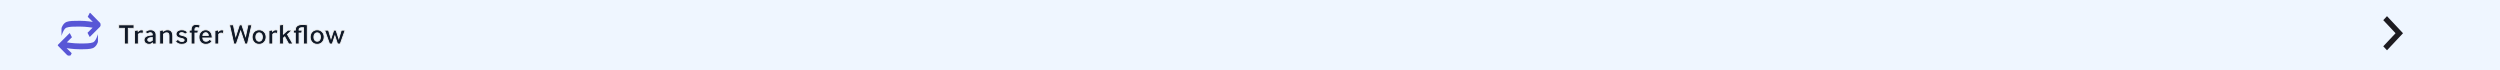 <svg width="1392" height="39" viewBox="0 0 1392 39" fill="none" xmlns="http://www.w3.org/2000/svg">
<rect width="1392" height="39" fill="#EFF6FF"/>
<mask id="mask0_124_27115" style="mask-type:luminance" maskUnits="userSpaceOnUse" x="32" y="7" width="24" height="24">
<path d="M32 7H56V31H32V7Z" fill="white"/>
</mask>
<g mask="url(#mask0_124_27115)">
<path d="M34.238 16.035C34.238 14.921 35.475 12.817 37.084 12.198C38.693 11.579 41.169 11.579 44.51 11.579C48.099 11.579 51.688 12.198 51.688 12.198L48.842 9.352L50.08 7L56.763 13.807L49.956 20.614L48.718 18.262L51.565 15.416C51.565 15.416 47.976 14.797 44.263 14.797C41.045 14.797 38.569 14.797 36.961 15.416C35.352 16.035 34.238 19.995 34.238 19.995V16.035Z" fill="#5856D6"/>
<path d="M54.535 22.966C54.535 24.08 53.297 26.184 51.688 26.803C50.079 27.422 47.604 27.422 44.262 27.422C40.673 27.422 37.084 26.803 37.084 26.803L39.931 29.649L38.693 32.001L32.01 25.194L38.817 18.387L40.054 20.738L37.208 23.585C37.208 23.585 40.797 24.204 44.51 24.204C47.728 24.204 50.203 24.204 51.812 23.585C53.421 22.966 54.535 19.006 54.535 19.006V22.966Z" fill="#5856D6"/>
</g>
<mask id="path-5-outside-1_124_27115" maskUnits="userSpaceOnUse" x="65" y="12.5" width="128" height="13" fill="black">
<rect fill="white" x="65" y="12.5" width="128" height="13"/>
<path d="M69.264 24.5V15.764H66.08V13.828H74.608V15.764H71.44V24.5H69.264ZM74.931 24.5V16.98L76.819 16.692L76.931 17.46C77.219 17.151 77.507 16.937 77.795 16.82C78.093 16.692 78.403 16.628 78.723 16.628C78.904 16.628 79.096 16.649 79.299 16.692C79.501 16.735 79.709 16.793 79.923 16.868L79.555 18.676C79.341 18.591 79.139 18.527 78.947 18.484C78.765 18.431 78.584 18.404 78.403 18.404C78.104 18.404 77.832 18.473 77.587 18.612C77.352 18.751 77.165 18.911 77.027 19.092V24.5H74.931ZM84.984 24.5L84.888 23.924C84.664 24.159 84.376 24.345 84.024 24.484C83.683 24.612 83.304 24.676 82.888 24.676C82.546 24.676 82.21 24.617 81.88 24.5C81.56 24.393 81.277 24.239 81.032 24.036C80.787 23.823 80.589 23.567 80.44 23.268C80.29 22.959 80.216 22.612 80.216 22.228C80.216 21.663 80.365 21.209 80.664 20.868C80.973 20.516 81.357 20.244 81.816 20.052C82.275 19.86 82.77 19.727 83.304 19.652C83.837 19.577 84.333 19.524 84.792 19.492V19.236C84.792 18.916 84.696 18.665 84.504 18.484C84.323 18.292 84.045 18.196 83.672 18.196C83.373 18.196 83.101 18.26 82.856 18.388C82.621 18.505 82.413 18.671 82.232 18.884L80.808 17.892C81.01 17.636 81.24 17.423 81.496 17.252C81.763 17.081 82.029 16.948 82.296 16.852C82.573 16.756 82.845 16.692 83.112 16.66C83.379 16.617 83.624 16.596 83.848 16.596C84.296 16.596 84.707 16.655 85.08 16.772C85.453 16.879 85.773 17.055 86.04 17.3C86.317 17.535 86.531 17.839 86.68 18.212C86.829 18.575 86.904 19.017 86.904 19.54V24.5H84.984ZM84.808 20.9C84.509 20.921 84.205 20.948 83.896 20.98C83.597 21.012 83.325 21.071 83.08 21.156C82.835 21.241 82.632 21.369 82.472 21.54C82.323 21.7 82.248 21.913 82.248 22.18C82.248 22.436 82.344 22.644 82.536 22.804C82.728 22.953 83.01 23.028 83.384 23.028C83.65 23.028 83.906 22.975 84.152 22.868C84.408 22.761 84.626 22.628 84.808 22.468V20.9ZM88.931 24.5V16.98L90.819 16.692L90.931 17.396C91.251 17.14 91.619 16.943 92.035 16.804C92.451 16.665 92.867 16.596 93.283 16.596C94.307 16.596 95.048 16.9 95.507 17.508C95.965 18.105 96.195 18.916 96.195 19.94V24.5H94.099V20.1C94.099 19.801 94.083 19.54 94.051 19.316C94.019 19.081 93.955 18.889 93.859 18.74C93.763 18.58 93.624 18.463 93.443 18.388C93.261 18.303 93.021 18.26 92.723 18.26C92.413 18.26 92.104 18.335 91.795 18.484C91.496 18.633 91.24 18.815 91.027 19.028V24.5H88.931ZM99.204 21.908C99.385 22.249 99.641 22.537 99.972 22.772C100.302 22.996 100.74 23.108 101.284 23.108C102.126 23.108 102.548 22.857 102.548 22.356C102.548 22.249 102.521 22.148 102.468 22.052C102.425 21.956 102.334 21.865 102.196 21.78C102.057 21.695 101.87 21.615 101.636 21.54C101.401 21.465 101.102 21.391 100.74 21.316C100.334 21.231 99.961 21.129 99.62 21.012C99.289 20.884 99.006 20.729 98.772 20.548C98.537 20.356 98.356 20.132 98.228 19.876C98.1 19.609 98.035 19.289 98.035 18.916C98.035 18.575 98.11 18.265 98.26 17.988C98.409 17.7 98.617 17.455 98.883 17.252C99.161 17.039 99.497 16.879 99.891 16.772C100.286 16.655 100.724 16.596 101.204 16.596C102.078 16.596 102.772 16.74 103.284 17.028C103.796 17.305 104.19 17.647 104.468 18.052L102.996 19.06C102.804 18.804 102.558 18.591 102.26 18.42C101.961 18.249 101.609 18.164 101.204 18.164C100.766 18.164 100.457 18.233 100.276 18.372C100.105 18.5 100.02 18.671 100.02 18.884C100.02 19.129 100.126 19.305 100.34 19.412C100.553 19.519 100.948 19.631 101.524 19.748C101.993 19.844 102.409 19.961 102.772 20.1C103.145 20.228 103.46 20.388 103.716 20.58C103.972 20.772 104.164 21.007 104.292 21.284C104.43 21.551 104.5 21.876 104.5 22.26C104.5 22.676 104.414 23.039 104.244 23.348C104.073 23.647 103.838 23.897 103.54 24.1C103.241 24.292 102.889 24.436 102.484 24.532C102.078 24.628 101.646 24.676 101.188 24.676C100.27 24.676 99.523 24.505 98.948 24.164C98.382 23.812 97.95 23.375 97.651 22.852L99.204 21.908ZM106.437 24.5V18.388H105.365V16.788H106.437V16.516C106.437 16.004 106.507 15.567 106.645 15.204C106.784 14.841 106.971 14.543 107.205 14.308C107.451 14.063 107.733 13.887 108.053 13.78C108.384 13.663 108.741 13.604 109.125 13.604C109.637 13.604 110.08 13.647 110.453 13.732C110.837 13.807 111.184 13.919 111.493 14.068L110.885 15.668C110.437 15.455 109.963 15.348 109.461 15.348C109.195 15.348 108.971 15.433 108.789 15.604C108.608 15.775 108.517 16.084 108.517 16.532V16.788H110.389L110.133 18.388H108.533V24.5H106.437ZM112.89 21.14C112.922 21.46 112.992 21.737 113.098 21.972C113.205 22.207 113.338 22.399 113.498 22.548C113.658 22.697 113.834 22.809 114.026 22.884C114.229 22.948 114.437 22.98 114.65 22.98C115.024 22.98 115.36 22.916 115.658 22.788C115.957 22.649 116.266 22.356 116.586 21.908L118.138 22.852C117.69 23.524 117.178 23.999 116.602 24.276C116.037 24.543 115.365 24.676 114.586 24.676C114.074 24.676 113.589 24.596 113.13 24.436C112.672 24.276 112.266 24.031 111.914 23.7C111.573 23.359 111.301 22.937 111.098 22.436C110.896 21.935 110.794 21.337 110.794 20.644C110.794 19.993 110.89 19.417 111.082 18.916C111.285 18.415 111.557 17.993 111.898 17.652C112.24 17.311 112.634 17.049 113.082 16.868C113.541 16.687 114.026 16.596 114.538 16.596C115.616 16.596 116.48 16.975 117.13 17.732C117.792 18.479 118.133 19.615 118.154 21.14H112.89ZM116.026 19.716C116.005 19.46 115.946 19.236 115.85 19.044C115.765 18.852 115.653 18.692 115.514 18.564C115.376 18.436 115.221 18.34 115.05 18.276C114.88 18.212 114.709 18.18 114.538 18.18C114.176 18.18 113.834 18.319 113.514 18.596C113.194 18.863 113.002 19.236 112.938 19.716H116.026ZM119.681 24.5V16.98L121.569 16.692L121.681 17.46C121.969 17.151 122.257 16.937 122.545 16.82C122.843 16.692 123.153 16.628 123.473 16.628C123.654 16.628 123.846 16.649 124.049 16.692C124.251 16.735 124.459 16.793 124.673 16.868L124.305 18.676C124.091 18.591 123.889 18.527 123.697 18.484C123.515 18.431 123.334 18.404 123.153 18.404C122.854 18.404 122.582 18.473 122.337 18.612C122.102 18.751 121.915 18.911 121.777 19.092V24.5H119.681ZM130.213 24.5L127.781 13.828H129.941L131.253 20.164L133.333 13.828H134.661L136.741 20.164L138.085 13.828H140.229L137.781 24.5H136.421L133.989 17.348L131.573 24.5H130.213ZM144.276 24.676C143.625 24.676 143.055 24.559 142.564 24.324C142.084 24.089 141.679 23.78 141.348 23.396C141.028 23.012 140.788 22.58 140.628 22.1C140.468 21.609 140.388 21.113 140.388 20.612C140.388 20.111 140.468 19.62 140.628 19.14C140.788 18.66 141.028 18.233 141.348 17.86C141.679 17.476 142.084 17.172 142.564 16.948C143.055 16.713 143.625 16.596 144.276 16.596C144.927 16.596 145.492 16.713 145.972 16.948C146.463 17.172 146.868 17.476 147.188 17.86C147.519 18.233 147.764 18.66 147.924 19.14C148.084 19.62 148.164 20.111 148.164 20.612C148.164 21.113 148.084 21.609 147.924 22.1C147.764 22.58 147.519 23.012 147.188 23.396C146.868 23.78 146.463 24.089 145.972 24.324C145.492 24.559 144.927 24.676 144.276 24.676ZM142.436 20.612C142.436 20.943 142.473 21.252 142.548 21.54C142.633 21.817 142.751 22.063 142.9 22.276C143.06 22.489 143.252 22.66 143.476 22.788C143.711 22.905 143.977 22.964 144.276 22.964C144.575 22.964 144.836 22.905 145.06 22.788C145.295 22.66 145.487 22.489 145.636 22.276C145.796 22.063 145.913 21.817 145.988 21.54C146.073 21.252 146.116 20.943 146.116 20.612C146.116 20.292 146.073 19.988 145.988 19.7C145.913 19.412 145.796 19.167 145.636 18.964C145.487 18.751 145.295 18.585 145.06 18.468C144.836 18.34 144.575 18.276 144.276 18.276C143.977 18.276 143.711 18.34 143.476 18.468C143.252 18.585 143.06 18.751 142.9 18.964C142.751 19.167 142.633 19.412 142.548 19.7C142.473 19.988 142.436 20.292 142.436 20.612ZM149.759 24.5V16.98L151.647 16.692L151.759 17.46C152.047 17.151 152.335 16.937 152.623 16.82C152.921 16.692 153.231 16.628 153.551 16.628C153.732 16.628 153.924 16.649 154.127 16.692C154.329 16.735 154.537 16.793 154.751 16.868L154.383 18.676C154.169 18.591 153.967 18.527 153.775 18.484C153.593 18.431 153.412 18.404 153.231 18.404C152.932 18.404 152.66 18.473 152.415 18.612C152.18 18.751 151.993 18.911 151.855 19.092V24.5H149.759ZM155.696 24.5V13.924L157.792 13.604V18.964L160.208 16.788H162.72L160.064 19.172L163.104 24.5H160.752L158.544 20.516L157.792 21.22V24.5H155.696ZM164.437 24.5V18.388H163.365V16.788H164.453V16.548C164.453 15.961 164.576 15.476 164.821 15.092C165.077 14.708 165.397 14.409 165.781 14.196C166.176 13.983 166.613 13.833 167.093 13.748C167.573 13.663 168.043 13.62 168.501 13.62C168.907 13.62 169.344 13.641 169.813 13.684C170.283 13.727 170.715 13.785 171.109 13.86V24.5H169.029V15.46C168.901 15.439 168.757 15.428 168.597 15.428C168.437 15.417 168.299 15.412 168.181 15.412C167.712 15.412 167.317 15.503 166.997 15.684C166.677 15.855 166.517 16.159 166.517 16.596V16.788H168.245L167.989 18.388H166.533V24.5H164.437ZM176.604 24.676C175.954 24.676 175.383 24.559 174.892 24.324C174.412 24.089 174.007 23.78 173.676 23.396C173.356 23.012 173.116 22.58 172.956 22.1C172.796 21.609 172.716 21.113 172.716 20.612C172.716 20.111 172.796 19.62 172.956 19.14C173.116 18.66 173.356 18.233 173.676 17.86C174.007 17.476 174.412 17.172 174.892 16.948C175.383 16.713 175.954 16.596 176.604 16.596C177.255 16.596 177.82 16.713 178.3 16.948C178.791 17.172 179.196 17.476 179.516 17.86C179.847 18.233 180.092 18.66 180.252 19.14C180.412 19.62 180.492 20.111 180.492 20.612C180.492 21.113 180.412 21.609 180.252 22.1C180.092 22.58 179.847 23.012 179.516 23.396C179.196 23.78 178.791 24.089 178.3 24.324C177.82 24.559 177.255 24.676 176.604 24.676ZM174.764 20.612C174.764 20.943 174.802 21.252 174.876 21.54C174.962 21.817 175.079 22.063 175.228 22.276C175.388 22.489 175.58 22.66 175.804 22.788C176.039 22.905 176.306 22.964 176.604 22.964C176.903 22.964 177.164 22.905 177.388 22.788C177.623 22.66 177.815 22.489 177.964 22.276C178.124 22.063 178.242 21.817 178.316 21.54C178.402 21.252 178.444 20.943 178.444 20.612C178.444 20.292 178.402 19.988 178.316 19.7C178.242 19.412 178.124 19.167 177.964 18.964C177.815 18.751 177.623 18.585 177.388 18.468C177.164 18.34 176.903 18.276 176.604 18.276C176.306 18.276 176.039 18.34 175.804 18.468C175.58 18.585 175.388 18.751 175.228 18.964C175.079 19.167 174.962 19.412 174.876 19.7C174.802 19.988 174.764 20.292 174.764 20.612ZM183.486 24.5L180.734 16.788H182.91L184.302 21.428L185.822 16.788H187.102L188.638 21.428L190.03 16.788H192.206L189.454 24.5H187.934L186.462 20.036L185.006 24.5H183.486Z"/>
</mask>
<path d="M69.264 24.5V15.764H66.08V13.828H74.608V15.764H71.44V24.5H69.264ZM74.931 24.5V16.98L76.819 16.692L76.931 17.46C77.219 17.151 77.507 16.937 77.795 16.82C78.093 16.692 78.403 16.628 78.723 16.628C78.904 16.628 79.096 16.649 79.299 16.692C79.501 16.735 79.709 16.793 79.923 16.868L79.555 18.676C79.341 18.591 79.139 18.527 78.947 18.484C78.765 18.431 78.584 18.404 78.403 18.404C78.104 18.404 77.832 18.473 77.587 18.612C77.352 18.751 77.165 18.911 77.027 19.092V24.5H74.931ZM84.984 24.5L84.888 23.924C84.664 24.159 84.376 24.345 84.024 24.484C83.683 24.612 83.304 24.676 82.888 24.676C82.546 24.676 82.21 24.617 81.88 24.5C81.56 24.393 81.277 24.239 81.032 24.036C80.787 23.823 80.589 23.567 80.44 23.268C80.29 22.959 80.216 22.612 80.216 22.228C80.216 21.663 80.365 21.209 80.664 20.868C80.973 20.516 81.357 20.244 81.816 20.052C82.275 19.86 82.77 19.727 83.304 19.652C83.837 19.577 84.333 19.524 84.792 19.492V19.236C84.792 18.916 84.696 18.665 84.504 18.484C84.323 18.292 84.045 18.196 83.672 18.196C83.373 18.196 83.101 18.26 82.856 18.388C82.621 18.505 82.413 18.671 82.232 18.884L80.808 17.892C81.01 17.636 81.24 17.423 81.496 17.252C81.763 17.081 82.029 16.948 82.296 16.852C82.573 16.756 82.845 16.692 83.112 16.66C83.379 16.617 83.624 16.596 83.848 16.596C84.296 16.596 84.707 16.655 85.08 16.772C85.453 16.879 85.773 17.055 86.04 17.3C86.317 17.535 86.531 17.839 86.68 18.212C86.829 18.575 86.904 19.017 86.904 19.54V24.5H84.984ZM84.808 20.9C84.509 20.921 84.205 20.948 83.896 20.98C83.597 21.012 83.325 21.071 83.08 21.156C82.835 21.241 82.632 21.369 82.472 21.54C82.323 21.7 82.248 21.913 82.248 22.18C82.248 22.436 82.344 22.644 82.536 22.804C82.728 22.953 83.01 23.028 83.384 23.028C83.65 23.028 83.906 22.975 84.152 22.868C84.408 22.761 84.626 22.628 84.808 22.468V20.9ZM88.931 24.5V16.98L90.819 16.692L90.931 17.396C91.251 17.14 91.619 16.943 92.035 16.804C92.451 16.665 92.867 16.596 93.283 16.596C94.307 16.596 95.048 16.9 95.507 17.508C95.965 18.105 96.195 18.916 96.195 19.94V24.5H94.099V20.1C94.099 19.801 94.083 19.54 94.051 19.316C94.019 19.081 93.955 18.889 93.859 18.74C93.763 18.58 93.624 18.463 93.443 18.388C93.261 18.303 93.021 18.26 92.723 18.26C92.413 18.26 92.104 18.335 91.795 18.484C91.496 18.633 91.24 18.815 91.027 19.028V24.5H88.931ZM99.204 21.908C99.385 22.249 99.641 22.537 99.972 22.772C100.302 22.996 100.74 23.108 101.284 23.108C102.126 23.108 102.548 22.857 102.548 22.356C102.548 22.249 102.521 22.148 102.468 22.052C102.425 21.956 102.334 21.865 102.196 21.78C102.057 21.695 101.87 21.615 101.636 21.54C101.401 21.465 101.102 21.391 100.74 21.316C100.334 21.231 99.961 21.129 99.62 21.012C99.289 20.884 99.006 20.729 98.772 20.548C98.537 20.356 98.356 20.132 98.228 19.876C98.1 19.609 98.035 19.289 98.035 18.916C98.035 18.575 98.11 18.265 98.26 17.988C98.409 17.7 98.617 17.455 98.883 17.252C99.161 17.039 99.497 16.879 99.891 16.772C100.286 16.655 100.724 16.596 101.204 16.596C102.078 16.596 102.772 16.74 103.284 17.028C103.796 17.305 104.19 17.647 104.468 18.052L102.996 19.06C102.804 18.804 102.558 18.591 102.26 18.42C101.961 18.249 101.609 18.164 101.204 18.164C100.766 18.164 100.457 18.233 100.276 18.372C100.105 18.5 100.02 18.671 100.02 18.884C100.02 19.129 100.126 19.305 100.34 19.412C100.553 19.519 100.948 19.631 101.524 19.748C101.993 19.844 102.409 19.961 102.772 20.1C103.145 20.228 103.46 20.388 103.716 20.58C103.972 20.772 104.164 21.007 104.292 21.284C104.43 21.551 104.5 21.876 104.5 22.26C104.5 22.676 104.414 23.039 104.244 23.348C104.073 23.647 103.838 23.897 103.54 24.1C103.241 24.292 102.889 24.436 102.484 24.532C102.078 24.628 101.646 24.676 101.188 24.676C100.27 24.676 99.523 24.505 98.948 24.164C98.382 23.812 97.95 23.375 97.651 22.852L99.204 21.908ZM106.437 24.5V18.388H105.365V16.788H106.437V16.516C106.437 16.004 106.507 15.567 106.645 15.204C106.784 14.841 106.971 14.543 107.205 14.308C107.451 14.063 107.733 13.887 108.053 13.78C108.384 13.663 108.741 13.604 109.125 13.604C109.637 13.604 110.08 13.647 110.453 13.732C110.837 13.807 111.184 13.919 111.493 14.068L110.885 15.668C110.437 15.455 109.963 15.348 109.461 15.348C109.195 15.348 108.971 15.433 108.789 15.604C108.608 15.775 108.517 16.084 108.517 16.532V16.788H110.389L110.133 18.388H108.533V24.5H106.437ZM112.89 21.14C112.922 21.46 112.992 21.737 113.098 21.972C113.205 22.207 113.338 22.399 113.498 22.548C113.658 22.697 113.834 22.809 114.026 22.884C114.229 22.948 114.437 22.98 114.65 22.98C115.024 22.98 115.36 22.916 115.658 22.788C115.957 22.649 116.266 22.356 116.586 21.908L118.138 22.852C117.69 23.524 117.178 23.999 116.602 24.276C116.037 24.543 115.365 24.676 114.586 24.676C114.074 24.676 113.589 24.596 113.13 24.436C112.672 24.276 112.266 24.031 111.914 23.7C111.573 23.359 111.301 22.937 111.098 22.436C110.896 21.935 110.794 21.337 110.794 20.644C110.794 19.993 110.89 19.417 111.082 18.916C111.285 18.415 111.557 17.993 111.898 17.652C112.24 17.311 112.634 17.049 113.082 16.868C113.541 16.687 114.026 16.596 114.538 16.596C115.616 16.596 116.48 16.975 117.13 17.732C117.792 18.479 118.133 19.615 118.154 21.14H112.89ZM116.026 19.716C116.005 19.46 115.946 19.236 115.85 19.044C115.765 18.852 115.653 18.692 115.514 18.564C115.376 18.436 115.221 18.34 115.05 18.276C114.88 18.212 114.709 18.18 114.538 18.18C114.176 18.18 113.834 18.319 113.514 18.596C113.194 18.863 113.002 19.236 112.938 19.716H116.026ZM119.681 24.5V16.98L121.569 16.692L121.681 17.46C121.969 17.151 122.257 16.937 122.545 16.82C122.843 16.692 123.153 16.628 123.473 16.628C123.654 16.628 123.846 16.649 124.049 16.692C124.251 16.735 124.459 16.793 124.673 16.868L124.305 18.676C124.091 18.591 123.889 18.527 123.697 18.484C123.515 18.431 123.334 18.404 123.153 18.404C122.854 18.404 122.582 18.473 122.337 18.612C122.102 18.751 121.915 18.911 121.777 19.092V24.5H119.681ZM130.213 24.5L127.781 13.828H129.941L131.253 20.164L133.333 13.828H134.661L136.741 20.164L138.085 13.828H140.229L137.781 24.5H136.421L133.989 17.348L131.573 24.5H130.213ZM144.276 24.676C143.625 24.676 143.055 24.559 142.564 24.324C142.084 24.089 141.679 23.78 141.348 23.396C141.028 23.012 140.788 22.58 140.628 22.1C140.468 21.609 140.388 21.113 140.388 20.612C140.388 20.111 140.468 19.62 140.628 19.14C140.788 18.66 141.028 18.233 141.348 17.86C141.679 17.476 142.084 17.172 142.564 16.948C143.055 16.713 143.625 16.596 144.276 16.596C144.927 16.596 145.492 16.713 145.972 16.948C146.463 17.172 146.868 17.476 147.188 17.86C147.519 18.233 147.764 18.66 147.924 19.14C148.084 19.62 148.164 20.111 148.164 20.612C148.164 21.113 148.084 21.609 147.924 22.1C147.764 22.58 147.519 23.012 147.188 23.396C146.868 23.78 146.463 24.089 145.972 24.324C145.492 24.559 144.927 24.676 144.276 24.676ZM142.436 20.612C142.436 20.943 142.473 21.252 142.548 21.54C142.633 21.817 142.751 22.063 142.9 22.276C143.06 22.489 143.252 22.66 143.476 22.788C143.711 22.905 143.977 22.964 144.276 22.964C144.575 22.964 144.836 22.905 145.06 22.788C145.295 22.66 145.487 22.489 145.636 22.276C145.796 22.063 145.913 21.817 145.988 21.54C146.073 21.252 146.116 20.943 146.116 20.612C146.116 20.292 146.073 19.988 145.988 19.7C145.913 19.412 145.796 19.167 145.636 18.964C145.487 18.751 145.295 18.585 145.06 18.468C144.836 18.34 144.575 18.276 144.276 18.276C143.977 18.276 143.711 18.34 143.476 18.468C143.252 18.585 143.06 18.751 142.9 18.964C142.751 19.167 142.633 19.412 142.548 19.7C142.473 19.988 142.436 20.292 142.436 20.612ZM149.759 24.5V16.98L151.647 16.692L151.759 17.46C152.047 17.151 152.335 16.937 152.623 16.82C152.921 16.692 153.231 16.628 153.551 16.628C153.732 16.628 153.924 16.649 154.127 16.692C154.329 16.735 154.537 16.793 154.751 16.868L154.383 18.676C154.169 18.591 153.967 18.527 153.775 18.484C153.593 18.431 153.412 18.404 153.231 18.404C152.932 18.404 152.66 18.473 152.415 18.612C152.18 18.751 151.993 18.911 151.855 19.092V24.5H149.759ZM155.696 24.5V13.924L157.792 13.604V18.964L160.208 16.788H162.72L160.064 19.172L163.104 24.5H160.752L158.544 20.516L157.792 21.22V24.5H155.696ZM164.437 24.5V18.388H163.365V16.788H164.453V16.548C164.453 15.961 164.576 15.476 164.821 15.092C165.077 14.708 165.397 14.409 165.781 14.196C166.176 13.983 166.613 13.833 167.093 13.748C167.573 13.663 168.043 13.62 168.501 13.62C168.907 13.62 169.344 13.641 169.813 13.684C170.283 13.727 170.715 13.785 171.109 13.86V24.5H169.029V15.46C168.901 15.439 168.757 15.428 168.597 15.428C168.437 15.417 168.299 15.412 168.181 15.412C167.712 15.412 167.317 15.503 166.997 15.684C166.677 15.855 166.517 16.159 166.517 16.596V16.788H168.245L167.989 18.388H166.533V24.5H164.437ZM176.604 24.676C175.954 24.676 175.383 24.559 174.892 24.324C174.412 24.089 174.007 23.78 173.676 23.396C173.356 23.012 173.116 22.58 172.956 22.1C172.796 21.609 172.716 21.113 172.716 20.612C172.716 20.111 172.796 19.62 172.956 19.14C173.116 18.66 173.356 18.233 173.676 17.86C174.007 17.476 174.412 17.172 174.892 16.948C175.383 16.713 175.954 16.596 176.604 16.596C177.255 16.596 177.82 16.713 178.3 16.948C178.791 17.172 179.196 17.476 179.516 17.86C179.847 18.233 180.092 18.66 180.252 19.14C180.412 19.62 180.492 20.111 180.492 20.612C180.492 21.113 180.412 21.609 180.252 22.1C180.092 22.58 179.847 23.012 179.516 23.396C179.196 23.78 178.791 24.089 178.3 24.324C177.82 24.559 177.255 24.676 176.604 24.676ZM174.764 20.612C174.764 20.943 174.802 21.252 174.876 21.54C174.962 21.817 175.079 22.063 175.228 22.276C175.388 22.489 175.58 22.66 175.804 22.788C176.039 22.905 176.306 22.964 176.604 22.964C176.903 22.964 177.164 22.905 177.388 22.788C177.623 22.66 177.815 22.489 177.964 22.276C178.124 22.063 178.242 21.817 178.316 21.54C178.402 21.252 178.444 20.943 178.444 20.612C178.444 20.292 178.402 19.988 178.316 19.7C178.242 19.412 178.124 19.167 177.964 18.964C177.815 18.751 177.623 18.585 177.388 18.468C177.164 18.34 176.903 18.276 176.604 18.276C176.306 18.276 176.039 18.34 175.804 18.468C175.58 18.585 175.388 18.751 175.228 18.964C175.079 19.167 174.962 19.412 174.876 19.7C174.802 19.988 174.764 20.292 174.764 20.612ZM183.486 24.5L180.734 16.788H182.91L184.302 21.428L185.822 16.788H187.102L188.638 21.428L190.03 16.788H192.206L189.454 24.5H187.934L186.462 20.036L185.006 24.5H183.486Z" fill="#101928"/>
<path d="M69.264 24.5H69.019V24.745H69.264V24.5ZM69.264 15.764H69.509V15.519H69.264V15.764ZM66.08 15.764H65.835V16.009H66.08V15.764ZM66.08 13.828V13.583H65.835V13.828H66.08ZM74.608 13.828H74.853V13.583H74.608V13.828ZM74.608 15.764V16.009H74.853V15.764H74.608ZM71.44 15.764V15.519H71.195V15.764H71.44ZM71.44 24.5V24.745H71.685V24.5H71.44ZM69.264 24.5H69.509V15.764H69.264H69.019V24.5H69.264ZM69.264 15.764V15.519H66.08V15.764V16.009H69.264V15.764ZM66.08 15.764H66.325V13.828H66.08H65.835V15.764H66.08ZM66.08 13.828V14.073H74.608V13.828V13.583H66.08V13.828ZM74.608 13.828H74.363V15.764H74.608H74.853V13.828H74.608ZM74.608 15.764V15.519H71.44V15.764V16.009H74.608V15.764ZM71.44 15.764H71.195V24.5H71.44H71.685V15.764H71.44ZM71.44 24.5V24.255H69.264V24.5V24.745H71.44V24.5ZM74.931 24.5H74.686V24.745H74.931V24.5ZM74.931 16.98L74.894 16.738L74.686 16.77V16.98H74.931ZM76.819 16.692L77.061 16.657L77.025 16.413L76.782 16.45L76.819 16.692ZM76.931 17.46L76.688 17.495L76.762 18.001L77.11 17.627L76.931 17.46ZM77.795 16.82L77.887 17.047L77.891 17.045L77.795 16.82ZM79.299 16.692L79.349 16.452H79.349L79.299 16.692ZM79.923 16.868L80.163 16.917L80.205 16.707L80.004 16.637L79.923 16.868ZM79.555 18.676L79.464 18.904L79.736 19.012L79.795 18.725L79.555 18.676ZM78.947 18.484L78.877 18.719L78.885 18.721L78.894 18.723L78.947 18.484ZM77.587 18.612L77.466 18.399L77.462 18.401L77.587 18.612ZM77.027 19.092L76.832 18.943L76.782 19.009V19.092H77.027ZM77.027 24.5V24.745H77.272V24.5H77.027ZM74.931 24.5H75.176V16.98H74.931H74.686V24.5H74.931ZM74.931 16.98L74.968 17.222L76.856 16.934L76.819 16.692L76.782 16.45L74.894 16.738L74.931 16.98ZM76.819 16.692L76.576 16.727L76.688 17.495L76.931 17.46L77.173 17.425L77.061 16.657L76.819 16.692ZM76.931 17.46L77.11 17.627C77.382 17.335 77.642 17.147 77.887 17.047L77.795 16.82L77.702 16.593C77.372 16.728 77.055 16.966 76.751 17.293L76.931 17.46ZM77.795 16.82L77.891 17.045C78.16 16.93 78.436 16.873 78.723 16.873V16.628V16.383C78.369 16.383 78.027 16.454 77.698 16.595L77.795 16.82ZM78.723 16.628V16.873C78.885 16.873 79.06 16.892 79.248 16.932L79.299 16.692L79.349 16.452C79.132 16.407 78.923 16.383 78.723 16.383V16.628ZM79.299 16.692L79.248 16.932C79.44 16.972 79.637 17.028 79.842 17.099L79.923 16.868L80.004 16.637C79.781 16.559 79.563 16.497 79.349 16.452L79.299 16.692ZM79.923 16.868L79.683 16.819L79.314 18.627L79.555 18.676L79.795 18.725L80.163 16.917L79.923 16.868ZM79.555 18.676L79.646 18.448C79.422 18.359 79.207 18.291 79 18.245L78.947 18.484L78.894 18.723C79.071 18.762 79.261 18.822 79.464 18.904L79.555 18.676ZM78.947 18.484L79.016 18.249C78.813 18.189 78.608 18.159 78.403 18.159V18.404V18.649C78.56 18.649 78.718 18.672 78.877 18.719L78.947 18.484ZM78.403 18.404V18.159C78.064 18.159 77.75 18.238 77.466 18.399L77.587 18.612L77.707 18.825C77.913 18.709 78.144 18.649 78.403 18.649V18.404ZM77.587 18.612L77.462 18.401C77.205 18.553 76.993 18.733 76.832 18.943L77.027 19.092L77.221 19.241C77.338 19.089 77.499 18.949 77.711 18.823L77.587 18.612ZM77.027 19.092H76.782V24.5H77.027H77.272V19.092H77.027ZM77.027 24.5V24.255H74.931V24.5V24.745H77.027V24.5ZM84.984 24.5L84.742 24.54L84.776 24.745H84.984V24.5ZM84.888 23.924L85.129 23.884L85.049 23.4L84.711 23.755L84.888 23.924ZM84.024 24.484L84.11 24.713L84.114 24.712L84.024 24.484ZM81.88 24.5L81.962 24.269L81.957 24.268L81.88 24.5ZM81.032 24.036L80.871 24.221L80.876 24.225L81.032 24.036ZM80.44 23.268L80.219 23.375L80.221 23.378L80.44 23.268ZM80.664 20.868L80.48 20.706L80.48 20.707L80.664 20.868ZM81.816 20.052L81.721 19.826L81.816 20.052ZM83.304 19.652L83.338 19.895L83.304 19.652ZM84.792 19.492L84.809 19.736L85.037 19.721V19.492H84.792ZM84.504 18.484L84.326 18.652L84.336 18.662L84.504 18.484ZM82.856 18.388L82.966 18.607L82.969 18.605L82.856 18.388ZM82.232 18.884L82.092 19.085L82.274 19.212L82.419 19.043L82.232 18.884ZM80.808 17.892L80.616 17.74L80.454 17.944L80.668 18.093L80.808 17.892ZM81.496 17.252L81.364 17.046L81.36 17.048L81.496 17.252ZM82.296 16.852L82.216 16.62L82.213 16.622L82.296 16.852ZM83.112 16.66L83.141 16.903L83.151 16.902L83.112 16.66ZM85.08 16.772L85.006 17.006L85.013 17.008L85.08 16.772ZM86.04 17.3L85.874 17.48L85.882 17.487L86.04 17.3ZM86.68 18.212L86.452 18.303L86.453 18.305L86.68 18.212ZM86.904 24.5V24.745H87.149V24.5H86.904ZM84.808 20.9H85.053V20.637L84.79 20.656L84.808 20.9ZM83.896 20.98L83.871 20.736L83.87 20.736L83.896 20.98ZM82.472 21.54L82.293 21.372L82.293 21.373L82.472 21.54ZM82.536 22.804L82.379 22.992L82.385 22.997L82.536 22.804ZM84.152 22.868L84.058 22.642L84.054 22.643L84.152 22.868ZM84.808 22.468L84.97 22.652L85.053 22.579V22.468H84.808ZM84.984 24.5L85.225 24.46L85.129 23.884L84.888 23.924L84.646 23.964L84.742 24.54L84.984 24.5ZM84.888 23.924L84.711 23.755C84.515 23.96 84.258 24.128 83.934 24.256L84.024 24.484L84.114 24.712C84.493 24.562 84.813 24.358 85.065 24.093L84.888 23.924ZM84.024 24.484L83.938 24.255C83.628 24.371 83.279 24.431 82.888 24.431V24.676V24.921C83.329 24.921 83.737 24.853 84.11 24.713L84.024 24.484ZM82.888 24.676V24.431C82.575 24.431 82.267 24.377 81.962 24.269L81.88 24.5L81.798 24.731C82.154 24.857 82.518 24.921 82.888 24.921V24.676ZM81.88 24.5L81.957 24.268C81.664 24.17 81.409 24.029 81.188 23.847L81.032 24.036L80.876 24.225C81.146 24.448 81.456 24.617 81.802 24.732L81.88 24.5ZM81.032 24.036L81.193 23.851C80.972 23.659 80.794 23.429 80.659 23.158L80.44 23.268L80.221 23.378C80.384 23.704 80.601 23.986 80.871 24.221L81.032 24.036ZM80.44 23.268L80.66 23.162C80.529 22.889 80.461 22.579 80.461 22.228H80.216H79.971C79.971 22.645 80.052 23.028 80.219 23.375L80.44 23.268ZM80.216 22.228H80.461C80.461 21.707 80.598 21.316 80.848 21.029L80.664 20.868L80.48 20.707C80.133 21.103 79.971 21.619 79.971 22.228H80.216ZM80.664 20.868L80.848 21.03C81.131 20.707 81.484 20.456 81.91 20.278L81.816 20.052L81.721 19.826C81.23 20.032 80.815 20.325 80.48 20.706L80.664 20.868ZM81.816 20.052L81.91 20.278C82.348 20.095 82.824 19.967 83.338 19.895L83.304 19.652L83.27 19.409C82.717 19.487 82.201 19.625 81.721 19.826L81.816 20.052ZM83.304 19.652L83.338 19.895C83.867 19.821 84.357 19.768 84.809 19.736L84.792 19.492L84.775 19.248C84.31 19.28 83.808 19.334 83.27 19.409L83.304 19.652ZM84.792 19.492H85.037V19.236H84.792H84.547V19.492H84.792ZM84.792 19.236H85.037C85.037 18.864 84.923 18.543 84.672 18.306L84.504 18.484L84.336 18.662C84.469 18.788 84.547 18.968 84.547 19.236H84.792ZM84.504 18.484L84.682 18.316C84.438 18.057 84.084 17.951 83.672 17.951V18.196V18.441C84.006 18.441 84.207 18.527 84.326 18.652L84.504 18.484ZM83.672 18.196V17.951C83.337 17.951 83.026 18.023 82.743 18.171L82.856 18.388L82.969 18.605C83.177 18.497 83.409 18.441 83.672 18.441V18.196ZM82.856 18.388L82.746 18.169C82.48 18.302 82.246 18.489 82.045 18.725L82.232 18.884L82.419 19.043C82.58 18.853 82.762 18.709 82.965 18.607L82.856 18.388ZM82.232 18.884L82.372 18.683L80.948 17.691L80.808 17.892L80.668 18.093L82.092 19.085L82.232 18.884ZM80.808 17.892L81 18.044C81.188 17.807 81.398 17.611 81.632 17.456L81.496 17.252L81.36 17.048C81.081 17.234 80.833 17.465 80.616 17.74L80.808 17.892ZM81.496 17.252L81.628 17.458C81.881 17.296 82.131 17.172 82.379 17.082L82.296 16.852L82.213 16.622C81.927 16.724 81.644 16.866 81.364 17.046L81.496 17.252ZM82.296 16.852L82.376 17.084C82.638 16.993 82.893 16.933 83.141 16.903L83.112 16.66L83.083 16.417C82.797 16.451 82.508 16.519 82.216 16.62L82.296 16.852ZM83.112 16.66L83.151 16.902C83.407 16.861 83.639 16.841 83.848 16.841V16.596V16.351C83.609 16.351 83.35 16.374 83.073 16.418L83.112 16.66ZM83.848 16.596V16.841C84.275 16.841 84.66 16.897 85.006 17.006L85.08 16.772L85.153 16.538C84.753 16.413 84.317 16.351 83.848 16.351V16.596ZM85.08 16.772L85.013 17.008C85.352 17.105 85.637 17.263 85.874 17.48L86.04 17.3L86.206 17.12C85.909 16.847 85.555 16.653 85.147 16.536L85.08 16.772ZM86.04 17.3L85.882 17.487C86.125 17.693 86.316 17.963 86.452 18.303L86.68 18.212L86.907 18.121C86.745 17.715 86.509 17.376 86.198 17.113L86.04 17.3ZM86.68 18.212L86.453 18.305C86.587 18.63 86.659 19.039 86.659 19.54H86.904H87.149C87.149 18.995 87.071 18.519 86.906 18.119L86.68 18.212ZM86.904 19.54H86.659V24.5H86.904H87.149V19.54H86.904ZM86.904 24.5V24.255H84.984V24.5V24.745H86.904V24.5ZM84.808 20.9L84.79 20.656C84.489 20.677 84.183 20.704 83.871 20.736L83.896 20.98L83.921 21.224C84.228 21.192 84.529 21.166 84.825 21.144L84.808 20.9ZM83.896 20.98L83.87 20.736C83.555 20.77 83.265 20.832 82.999 20.925L83.08 21.156L83.16 21.387C83.386 21.309 83.639 21.254 83.922 21.224L83.896 20.98ZM83.08 21.156L82.999 20.925C82.721 21.021 82.483 21.17 82.293 21.372L82.472 21.54L82.651 21.708C82.781 21.569 82.948 21.461 83.16 21.387L83.08 21.156ZM82.472 21.54L82.293 21.373C82.092 21.588 82.003 21.866 82.003 22.18H82.248H82.493C82.493 21.961 82.553 21.812 82.651 21.707L82.472 21.54ZM82.248 22.18H82.003C82.003 22.507 82.13 22.784 82.379 22.992L82.536 22.804L82.693 22.616C82.558 22.504 82.493 22.365 82.493 22.18H82.248ZM82.536 22.804L82.385 22.997C82.638 23.194 82.984 23.273 83.384 23.273V23.028V22.783C83.037 22.783 82.818 22.713 82.686 22.611L82.536 22.804ZM83.384 23.028V23.273C83.684 23.273 83.974 23.213 84.25 23.093L84.152 22.868L84.054 22.643C83.84 22.737 83.617 22.783 83.384 22.783V23.028ZM84.152 22.868L84.246 23.094C84.523 22.979 84.766 22.832 84.97 22.652L84.808 22.468L84.646 22.284C84.487 22.424 84.292 22.544 84.058 22.642L84.152 22.868ZM84.808 22.468H85.053V20.9H84.808H84.563V22.468H84.808ZM88.931 24.5H88.686V24.745H88.931V24.5ZM88.931 16.98L88.894 16.738L88.686 16.77V16.98H88.931ZM90.819 16.692L91.061 16.654L91.022 16.413L90.782 16.45L90.819 16.692ZM90.931 17.396L90.689 17.434L90.755 17.85L91.084 17.587L90.931 17.396ZM92.035 16.804L91.957 16.572L92.035 16.804ZM95.507 17.508L95.311 17.656L95.312 17.657L95.507 17.508ZM96.195 24.5V24.745H96.44V24.5H96.195ZM94.099 24.5H93.854V24.745H94.099V24.5ZM94.051 19.316L93.808 19.349L93.808 19.351L94.051 19.316ZM93.859 18.74L93.648 18.866L93.653 18.872L93.859 18.74ZM93.443 18.388L93.338 18.61L93.349 18.614L93.443 18.388ZM91.795 18.484L91.688 18.263L91.685 18.265L91.795 18.484ZM91.027 19.028L90.853 18.855L90.782 18.927V19.028H91.027ZM91.027 24.5V24.745H91.272V24.5H91.027ZM88.931 24.5H89.176V16.98H88.931H88.686V24.5H88.931ZM88.931 16.98L88.968 17.222L90.856 16.934L90.819 16.692L90.782 16.45L88.894 16.738L88.931 16.98ZM90.819 16.692L90.577 16.73L90.689 17.434L90.931 17.396L91.173 17.358L91.061 16.654L90.819 16.692ZM90.931 17.396L91.084 17.587C91.38 17.351 91.722 17.167 92.112 17.036L92.035 16.804L91.957 16.572C91.516 16.719 91.122 16.929 90.778 17.205L90.931 17.396ZM92.035 16.804L92.112 17.036C92.504 16.906 92.894 16.841 93.283 16.841V16.596V16.351C92.839 16.351 92.397 16.425 91.957 16.572L92.035 16.804ZM93.283 16.596V16.841C94.258 16.841 94.913 17.129 95.311 17.655L95.507 17.508L95.702 17.36C95.182 16.671 94.355 16.351 93.283 16.351V16.596ZM95.507 17.508L95.312 17.657C95.728 18.199 95.95 18.951 95.95 19.94H96.195H96.44C96.44 18.881 96.203 18.012 95.701 17.359L95.507 17.508ZM96.195 19.94H95.95V24.5H96.195H96.44V19.94H96.195ZM96.195 24.5V24.255H94.099V24.5V24.745H96.195V24.5ZM94.099 24.5H94.344V20.1H94.099H93.854V24.5H94.099ZM94.099 20.1H94.344C94.344 19.793 94.327 19.52 94.293 19.281L94.051 19.316L93.808 19.351C93.838 19.56 93.854 19.809 93.854 20.1H94.099ZM94.051 19.316L94.293 19.283C94.258 19.024 94.185 18.795 94.065 18.608L93.859 18.74L93.653 18.872C93.724 18.983 93.779 19.139 93.808 19.349L94.051 19.316ZM93.859 18.74L94.069 18.614C93.944 18.406 93.763 18.255 93.536 18.162L93.443 18.388L93.349 18.614C93.485 18.67 93.581 18.754 93.648 18.866L93.859 18.74ZM93.443 18.388L93.547 18.166C93.321 18.06 93.041 18.015 92.723 18.015V18.26V18.505C93.001 18.505 93.202 18.545 93.338 18.61L93.443 18.388ZM92.723 18.26V18.015C92.373 18.015 92.027 18.1 91.688 18.263L91.795 18.484L91.901 18.705C92.181 18.57 92.454 18.505 92.723 18.505V18.26ZM91.795 18.484L91.685 18.265C91.365 18.425 91.087 18.621 90.853 18.855L91.027 19.028L91.2 19.201C91.393 19.008 91.627 18.842 91.904 18.703L91.795 18.484ZM91.027 19.028H90.782V24.5H91.027H91.272V19.028H91.027ZM91.027 24.5V24.255H88.931V24.5V24.745H91.027V24.5ZM99.204 21.908L99.42 21.793L99.298 21.564L99.076 21.699L99.204 21.908ZM99.972 22.772L99.83 22.972L99.834 22.975L99.972 22.772ZM102.467 22.052L102.244 22.151L102.248 22.162L102.253 22.171L102.467 22.052ZM102.195 21.78L102.324 21.571L102.195 21.78ZM101.636 21.54L101.71 21.306L101.636 21.54ZM100.74 21.316L100.689 21.556L100.69 21.556L100.74 21.316ZM99.62 21.012L99.531 21.241L99.54 21.244L99.62 21.012ZM98.772 20.548L98.616 20.738L98.622 20.742L98.772 20.548ZM98.228 19.876L98.007 19.982L98.008 19.986L98.228 19.876ZM98.26 17.988L98.475 18.104L98.477 18.101L98.26 17.988ZM98.883 17.252L99.032 17.447L99.033 17.446L98.883 17.252ZM99.891 16.772L99.955 17.009L99.961 17.007L99.891 16.772ZM103.284 17.028L103.163 17.242L103.167 17.243L103.284 17.028ZM104.467 18.052L104.606 18.254L104.808 18.116L104.67 17.914L104.467 18.052ZM102.995 19.06L102.799 19.207L102.94 19.395L103.134 19.262L102.995 19.06ZM102.259 18.42L102.138 18.633L102.259 18.42ZM100.276 18.372L100.423 18.568L100.424 18.567L100.276 18.372ZM100.34 19.412L100.449 19.193L100.34 19.412ZM101.523 19.748L101.573 19.508L101.572 19.508L101.523 19.748ZM102.771 20.1L102.684 20.329L102.692 20.332L102.771 20.1ZM103.715 20.58L103.862 20.384L103.715 20.58ZM104.292 21.284L104.069 21.387L104.074 21.397L104.292 21.284ZM104.243 23.348L104.456 23.47L104.458 23.466L104.243 23.348ZM103.54 24.1L103.672 24.306L103.677 24.303L103.54 24.1ZM102.484 24.532L102.54 24.77L102.484 24.532ZM98.948 24.164L98.818 24.372L98.823 24.375L98.948 24.164ZM97.651 22.852L97.524 22.643L97.32 22.767L97.439 22.974L97.651 22.852ZM99.204 21.908L98.987 22.023C99.187 22.4 99.469 22.716 99.83 22.972L99.972 22.772L100.113 22.572C99.812 22.358 99.582 22.099 99.42 21.793L99.204 21.908ZM99.972 22.772L99.834 22.975C100.218 23.235 100.708 23.353 101.284 23.353V23.108V22.863C100.771 22.863 100.387 22.757 100.109 22.569L99.972 22.772ZM101.284 23.108V23.353C101.721 23.353 102.09 23.289 102.357 23.131C102.644 22.96 102.792 22.691 102.792 22.356H102.548H102.303C102.303 22.523 102.241 22.63 102.106 22.709C101.952 22.801 101.689 22.863 101.284 22.863V23.108ZM102.548 22.356H102.792C102.792 22.206 102.755 22.064 102.682 21.933L102.467 22.052L102.253 22.171C102.287 22.232 102.303 22.292 102.303 22.356H102.548ZM102.467 22.052L102.691 21.953C102.62 21.793 102.483 21.669 102.324 21.571L102.195 21.78L102.067 21.989C102.185 22.061 102.229 22.119 102.244 22.151L102.467 22.052ZM102.195 21.78L102.324 21.571C102.162 21.472 101.955 21.384 101.71 21.306L101.636 21.54L101.561 21.773C101.786 21.845 101.952 21.918 102.067 21.989L102.195 21.78ZM101.636 21.54L101.71 21.306C101.464 21.228 101.156 21.152 100.789 21.076L100.74 21.316L100.69 21.556C101.048 21.63 101.338 21.702 101.561 21.773L101.636 21.54ZM100.74 21.316L100.79 21.076C100.393 20.993 100.03 20.894 99.699 20.78L99.62 21.012L99.54 21.244C99.892 21.365 100.275 21.469 100.689 21.556L100.74 21.316ZM99.62 21.012L99.708 20.784C99.395 20.662 99.134 20.518 98.921 20.354L98.772 20.548L98.622 20.742C98.878 20.94 99.183 21.106 99.531 21.241L99.62 21.012ZM98.772 20.548L98.927 20.358C98.717 20.187 98.558 19.99 98.447 19.766L98.228 19.876L98.008 19.986C98.153 20.274 98.357 20.525 98.616 20.738L98.772 20.548ZM98.228 19.876L98.448 19.77C98.34 19.544 98.281 19.262 98.281 18.916H98.035H97.79C97.79 19.317 97.859 19.675 98.007 19.982L98.228 19.876ZM98.035 18.916H98.281C98.281 18.612 98.347 18.343 98.475 18.104L98.26 17.988L98.044 17.872C97.874 18.188 97.79 18.538 97.79 18.916H98.035ZM98.26 17.988L98.477 18.101C98.609 17.846 98.793 17.628 99.032 17.447L98.883 17.252L98.735 17.057C98.441 17.281 98.209 17.554 98.042 17.875L98.26 17.988ZM98.883 17.252L99.033 17.446C99.281 17.255 99.587 17.108 99.955 17.009L99.891 16.772L99.828 16.535C99.407 16.649 99.041 16.822 98.734 17.058L98.883 17.252ZM99.891 16.772L99.961 17.007C100.33 16.897 100.743 16.841 101.203 16.841V16.596V16.351C100.704 16.351 100.242 16.412 99.822 16.537L99.891 16.772ZM101.203 16.596V16.841C102.055 16.841 102.702 16.982 103.163 17.241L103.284 17.028L103.404 16.814C102.841 16.498 102.101 16.351 101.203 16.351V16.596ZM103.284 17.028L103.167 17.243C103.651 17.506 104.014 17.823 104.265 18.19L104.467 18.052L104.67 17.914C104.367 17.471 103.94 17.105 103.4 16.813L103.284 17.028ZM104.467 18.052L104.329 17.85L102.857 18.858L102.995 19.06L103.134 19.262L104.606 18.254L104.467 18.052ZM102.995 19.06L103.192 18.913C102.978 18.628 102.707 18.393 102.381 18.207L102.259 18.42L102.138 18.633C102.41 18.788 102.629 18.98 102.799 19.207L102.995 19.06ZM102.259 18.42L102.381 18.207C102.039 18.012 101.644 17.919 101.203 17.919V18.164V18.409C101.574 18.409 101.882 18.487 102.138 18.633L102.259 18.42ZM101.203 18.164V17.919C100.755 17.919 100.375 17.987 100.127 18.177L100.276 18.372L100.424 18.567C100.538 18.479 100.778 18.409 101.203 18.409V18.164ZM100.276 18.372L100.129 18.176C99.896 18.35 99.775 18.594 99.775 18.884H100.02H100.264C100.264 18.748 100.314 18.65 100.423 18.568L100.276 18.372ZM100.02 18.884H99.775C99.775 19.043 99.809 19.194 99.89 19.327C99.971 19.46 100.089 19.561 100.23 19.631L100.34 19.412L100.449 19.193C100.377 19.157 100.335 19.116 100.309 19.073C100.283 19.03 100.264 18.971 100.264 18.884H100.02ZM100.34 19.412L100.23 19.631C100.475 19.754 100.899 19.871 101.475 19.988L101.523 19.748L101.572 19.508C100.996 19.39 100.63 19.283 100.449 19.193L100.34 19.412ZM101.523 19.748L101.474 19.988C101.934 20.082 102.336 20.196 102.684 20.329L102.771 20.1L102.859 19.871C102.481 19.727 102.052 19.606 101.573 19.508L101.523 19.748ZM102.771 20.1L102.692 20.332C103.047 20.453 103.337 20.602 103.569 20.776L103.715 20.58L103.862 20.384C103.582 20.174 103.243 20.003 102.851 19.868L102.771 20.1ZM103.715 20.58L103.569 20.776C103.794 20.945 103.959 21.148 104.069 21.387L104.292 21.284L104.514 21.181C104.368 20.865 104.149 20.599 103.862 20.384L103.715 20.58ZM104.292 21.284L104.074 21.397C104.19 21.62 104.255 21.905 104.255 22.26H104.5H104.744C104.744 21.847 104.67 21.481 104.509 21.171L104.292 21.284ZM104.5 22.26H104.255C104.255 22.642 104.176 22.962 104.029 23.23L104.243 23.348L104.458 23.466C104.652 23.115 104.744 22.71 104.744 22.26H104.5ZM104.243 23.348L104.031 23.226C103.88 23.491 103.671 23.715 103.402 23.897L103.54 24.1L103.677 24.303C104.005 24.08 104.266 23.802 104.456 23.47L104.243 23.348ZM103.54 24.1L103.407 23.894C103.135 24.069 102.81 24.203 102.427 24.294L102.484 24.532L102.54 24.77C102.968 24.669 103.346 24.515 103.672 24.306L103.54 24.1ZM102.484 24.532L102.427 24.294C102.042 24.385 101.629 24.431 101.188 24.431V24.676V24.921C101.663 24.921 102.114 24.871 102.54 24.77L102.484 24.532ZM101.188 24.676V24.431C100.299 24.431 99.599 24.265 99.072 23.953L98.948 24.164L98.823 24.375C99.448 24.745 100.242 24.921 101.188 24.921V24.676ZM98.948 24.164L99.077 23.956C98.542 23.623 98.141 23.214 97.864 22.73L97.651 22.852L97.439 22.974C97.76 23.535 98.222 24.001 98.818 24.372L98.948 24.164ZM97.651 22.852L97.779 23.061L99.331 22.117L99.204 21.908L99.076 21.699L97.524 22.643L97.651 22.852ZM106.437 24.5H106.192V24.745H106.437V24.5ZM106.437 18.388H106.682V18.143H106.437V18.388ZM105.365 18.388H105.12V18.633H105.365V18.388ZM105.365 16.788V16.543H105.12V16.788H105.365ZM106.437 16.788V17.033H106.682V16.788H106.437ZM106.645 15.204L106.417 15.117L106.645 15.204ZM107.205 14.308L107.032 14.135L107.205 14.308ZM108.053 13.78L108.131 14.012L108.135 14.011L108.053 13.78ZM110.453 13.732L110.399 13.971L110.407 13.973L110.453 13.732ZM111.493 14.068L111.722 14.155L111.802 13.945L111.6 13.847L111.493 14.068ZM110.885 15.668L110.78 15.889L111.02 16.003L111.114 15.755L110.885 15.668ZM108.789 15.604L108.621 15.426V15.426L108.789 15.604ZM108.517 16.788H108.272V17.033H108.517V16.788ZM110.389 16.788L110.631 16.827L110.677 16.543H110.389V16.788ZM110.133 18.388V18.633H110.342L110.375 18.427L110.133 18.388ZM108.533 18.388V18.143H108.288V18.388H108.533ZM108.533 24.5V24.745H108.778V24.5H108.533ZM106.437 24.5H106.682V18.388H106.437H106.192V24.5H106.437ZM106.437 18.388V18.143H105.365V18.388V18.633H106.437V18.388ZM105.365 18.388H105.61V16.788H105.365H105.12V18.388H105.365ZM105.365 16.788V17.033H106.437V16.788V16.543H105.365V16.788ZM106.437 16.788H106.682V16.516H106.437H106.192V16.788H106.437ZM106.437 16.516H106.682C106.682 16.025 106.749 15.619 106.874 15.291L106.645 15.204L106.417 15.117C106.264 15.514 106.192 15.983 106.192 16.516H106.437ZM106.645 15.204L106.874 15.291C107.003 14.956 107.172 14.688 107.379 14.481L107.205 14.308L107.032 14.135C106.769 14.398 106.565 14.727 106.417 15.117L106.645 15.204ZM107.205 14.308L107.379 14.481C107.598 14.262 107.848 14.107 108.131 14.012L108.053 13.78L107.976 13.548C107.619 13.667 107.304 13.863 107.032 14.135L107.205 14.308ZM108.053 13.78L108.135 14.011C108.437 13.904 108.767 13.849 109.125 13.849V13.604V13.359C108.716 13.359 108.331 13.422 107.971 13.549L108.053 13.78ZM109.125 13.604V13.849C109.625 13.849 110.048 13.891 110.399 13.971L110.453 13.732L110.508 13.493C110.112 13.403 109.65 13.359 109.125 13.359V13.604ZM110.453 13.732L110.407 13.973C110.773 14.044 111.099 14.15 111.387 14.289L111.493 14.068L111.6 13.847C111.269 13.688 110.902 13.57 110.5 13.492L110.453 13.732ZM111.493 14.068L111.264 13.981L110.656 15.581L110.885 15.668L111.114 15.755L111.722 14.155L111.493 14.068ZM110.885 15.668L110.991 15.447C110.509 15.218 109.999 15.103 109.461 15.103V15.348V15.593C109.927 15.593 110.365 15.692 110.78 15.889L110.885 15.668ZM109.461 15.348V15.103C109.137 15.103 108.852 15.209 108.621 15.426L108.789 15.604L108.957 15.782C109.09 15.658 109.252 15.593 109.461 15.593V15.348ZM108.789 15.604L108.621 15.426C108.364 15.668 108.272 16.066 108.272 16.532H108.517H108.762C108.762 16.102 108.852 15.881 108.957 15.782L108.789 15.604ZM108.517 16.532H108.272V16.788H108.517H108.762V16.532H108.517ZM108.517 16.788V17.033H110.389V16.788V16.543H108.517V16.788ZM110.389 16.788L110.147 16.749L109.891 18.349L110.133 18.388L110.375 18.427L110.631 16.827L110.389 16.788ZM110.133 18.388V18.143H108.533V18.388V18.633H110.133V18.388ZM108.533 18.388H108.288V24.5H108.533H108.778V18.388H108.533ZM108.533 24.5V24.255H106.437V24.5V24.745H108.533V24.5ZM112.89 21.14V20.895H112.62L112.647 21.164L112.89 21.14ZM113.098 21.972L112.875 22.073L113.098 21.972ZM113.498 22.548L113.666 22.369L113.498 22.548ZM114.026 22.884L113.938 23.112L113.945 23.115L113.953 23.118L114.026 22.884ZM115.658 22.788L115.755 23.013L115.762 23.01L115.658 22.788ZM116.586 21.908L116.714 21.699L116.519 21.58L116.387 21.766L116.586 21.908ZM118.138 22.852L118.342 22.988L118.484 22.775L118.266 22.643L118.138 22.852ZM116.602 24.276L116.707 24.498L116.709 24.497L116.602 24.276ZM111.914 23.7L111.741 23.873L111.747 23.879L111.914 23.7ZM111.098 22.436L110.871 22.528L111.098 22.436ZM111.082 18.916L110.855 18.824L110.854 18.828L111.082 18.916ZM111.898 17.652L111.725 17.479L111.725 17.479L111.898 17.652ZM113.082 16.868L112.992 16.64L112.99 16.641L113.082 16.868ZM117.13 17.732L116.945 17.892L116.947 17.894L117.13 17.732ZM118.154 21.14V21.385H118.403L118.399 21.137L118.154 21.14ZM116.026 19.716V19.961H116.293L116.271 19.696L116.026 19.716ZM115.85 19.044L115.626 19.144L115.631 19.154L115.85 19.044ZM115.05 18.276L115.136 18.047V18.047L115.05 18.276ZM113.514 18.596L113.671 18.784L113.675 18.781L113.514 18.596ZM112.938 19.716L112.696 19.684L112.659 19.961H112.938V19.716ZM112.89 21.14L112.647 21.164C112.681 21.505 112.755 21.809 112.875 22.073L113.098 21.972L113.321 21.871C113.228 21.666 113.164 21.415 113.134 21.116L112.89 21.14ZM113.098 21.972L112.875 22.073C112.993 22.332 113.144 22.552 113.331 22.727L113.498 22.548L113.666 22.369C113.533 22.245 113.417 22.081 113.321 21.871L113.098 21.972ZM113.498 22.548L113.331 22.727C113.513 22.896 113.715 23.026 113.938 23.112L114.026 22.884L114.115 22.656C113.954 22.593 113.804 22.498 113.666 22.369L113.498 22.548ZM114.026 22.884L113.953 23.118C114.179 23.189 114.412 23.225 114.65 23.225V22.98V22.735C114.462 22.735 114.279 22.707 114.1 22.65L114.026 22.884ZM114.65 22.98V23.225C115.052 23.225 115.422 23.156 115.755 23.013L115.658 22.788L115.562 22.563C115.298 22.676 114.995 22.735 114.65 22.735V22.98ZM115.658 22.788L115.762 23.01C116.116 22.846 116.456 22.512 116.786 22.05L116.586 21.908L116.387 21.766C116.077 22.2 115.798 22.453 115.555 22.566L115.658 22.788ZM116.586 21.908L116.459 22.117L118.011 23.061L118.138 22.852L118.266 22.643L116.714 21.699L116.586 21.908ZM118.138 22.852L117.935 22.716C117.505 23.361 117.023 23.801 116.496 24.055L116.602 24.276L116.709 24.497C117.333 24.196 117.876 23.687 118.342 22.988L118.138 22.852ZM116.602 24.276L116.498 24.054C115.972 24.302 115.338 24.431 114.586 24.431V24.676V24.921C115.393 24.921 116.102 24.783 116.707 24.498L116.602 24.276ZM114.586 24.676V24.431C114.1 24.431 113.642 24.355 113.211 24.205L113.13 24.436L113.05 24.667C113.536 24.837 114.048 24.921 114.586 24.921V24.676ZM113.13 24.436L113.211 24.205C112.785 24.056 112.409 23.828 112.082 23.521L111.914 23.7L111.747 23.879C112.124 24.233 112.559 24.496 113.05 24.667L113.13 24.436ZM111.914 23.7L112.088 23.527C111.772 23.211 111.517 22.819 111.326 22.344L111.098 22.436L110.871 22.528C111.085 23.056 111.374 23.506 111.741 23.873L111.914 23.7ZM111.098 22.436L111.326 22.344C111.137 21.879 111.039 21.314 111.039 20.644H110.794H110.549C110.549 21.36 110.654 21.99 110.871 22.528L111.098 22.436ZM110.794 20.644H111.039C111.039 20.017 111.132 19.472 111.311 19.004L111.082 18.916L110.854 18.828C110.649 19.363 110.549 19.97 110.549 20.644H110.794ZM111.082 18.916L111.31 19.008C111.501 18.533 111.756 18.141 112.072 17.825L111.898 17.652L111.725 17.479C111.358 17.846 111.069 18.296 110.855 18.824L111.082 18.916ZM111.898 17.652L112.072 17.825C112.39 17.507 112.757 17.264 113.174 17.095L113.082 16.868L112.99 16.641C112.512 16.834 112.09 17.114 111.725 17.479L111.898 17.652ZM113.082 16.868L113.172 17.096C113.601 16.926 114.056 16.841 114.538 16.841V16.596V16.351C113.997 16.351 113.481 16.447 112.992 16.64L113.082 16.868ZM114.538 16.596V16.841C115.551 16.841 116.344 17.193 116.945 17.892L117.13 17.732L117.316 17.572C116.615 16.756 115.681 16.351 114.538 16.351V16.596ZM117.13 17.732L116.947 17.894C117.553 18.579 117.888 19.647 117.909 21.143L118.154 21.14L118.399 21.137C118.378 19.582 118.03 18.378 117.314 17.57L117.13 17.732ZM118.154 21.14V20.895H112.89V21.14V21.385H118.154V21.14ZM116.026 19.716L116.271 19.696C116.247 19.415 116.182 19.159 116.07 18.934L115.85 19.044L115.631 19.154C115.711 19.313 115.763 19.505 115.782 19.736L116.026 19.716ZM115.85 19.044L116.074 18.945C115.977 18.726 115.846 18.537 115.681 18.384L115.514 18.564L115.348 18.744C115.46 18.847 115.553 18.979 115.626 19.143L115.85 19.044ZM115.514 18.564L115.681 18.384C115.519 18.235 115.338 18.122 115.136 18.047L115.05 18.276L114.964 18.505C115.104 18.558 115.232 18.637 115.348 18.744L115.514 18.564ZM115.05 18.276L115.136 18.047C114.94 17.973 114.74 17.935 114.538 17.935V18.18V18.425C114.678 18.425 114.819 18.451 114.964 18.505L115.05 18.276ZM114.538 18.18V17.935C114.107 17.935 113.711 18.102 113.354 18.411L113.514 18.596L113.675 18.781C113.958 18.536 114.244 18.425 114.538 18.425V18.18ZM113.514 18.596L113.358 18.408C112.983 18.72 112.766 19.153 112.696 19.684L112.938 19.716L113.181 19.748C113.239 19.319 113.406 19.005 113.671 18.784L113.514 18.596ZM112.938 19.716V19.961H116.026V19.716V19.471H112.938V19.716ZM119.681 24.5H119.436V24.745H119.681V24.5ZM119.681 16.98L119.644 16.738L119.436 16.77V16.98H119.681ZM121.569 16.692L121.811 16.657L121.775 16.413L121.532 16.45L121.569 16.692ZM121.681 17.46L121.438 17.495L121.512 18.001L121.86 17.627L121.681 17.46ZM122.545 16.82L122.637 17.047L122.641 17.045L122.545 16.82ZM124.049 16.692L124.099 16.452L124.049 16.692ZM124.673 16.868L124.913 16.917L124.955 16.707L124.754 16.637L124.673 16.868ZM124.305 18.676L124.214 18.904L124.486 19.012L124.545 18.725L124.305 18.676ZM123.697 18.484L123.627 18.719L123.635 18.721L123.643 18.723L123.697 18.484ZM122.337 18.612L122.216 18.399L122.212 18.401L122.337 18.612ZM121.777 19.092L121.582 18.943L121.532 19.009V19.092H121.777ZM121.777 24.5V24.745H122.022V24.5H121.777ZM119.681 24.5H119.926V16.98H119.681H119.436V24.5H119.681ZM119.681 16.98L119.718 17.222L121.606 16.934L121.569 16.692L121.532 16.45L119.644 16.738L119.681 16.98ZM121.569 16.692L121.326 16.727L121.438 17.495L121.681 17.46L121.923 17.425L121.811 16.657L121.569 16.692ZM121.681 17.46L121.86 17.627C122.132 17.335 122.392 17.147 122.637 17.047L122.545 16.82L122.452 16.593C122.122 16.728 121.805 16.966 121.501 17.293L121.681 17.46ZM122.545 16.82L122.641 17.045C122.91 16.93 123.186 16.873 123.473 16.873V16.628V16.383C123.119 16.383 122.777 16.454 122.448 16.595L122.545 16.82ZM123.473 16.628V16.873C123.635 16.873 123.81 16.892 123.998 16.932L124.049 16.692L124.099 16.452C123.882 16.407 123.673 16.383 123.473 16.383V16.628ZM124.049 16.692L123.998 16.932C124.19 16.972 124.387 17.028 124.592 17.099L124.673 16.868L124.754 16.637C124.531 16.559 124.313 16.497 124.099 16.452L124.049 16.692ZM124.673 16.868L124.433 16.819L124.065 18.627L124.305 18.676L124.545 18.725L124.913 16.917L124.673 16.868ZM124.305 18.676L124.396 18.448C124.172 18.359 123.957 18.291 123.75 18.245L123.697 18.484L123.643 18.723C123.821 18.762 124.011 18.822 124.214 18.904L124.305 18.676ZM123.697 18.484L123.766 18.249C123.563 18.189 123.358 18.159 123.153 18.159V18.404V18.649C123.31 18.649 123.468 18.672 123.627 18.719L123.697 18.484ZM123.153 18.404V18.159C122.814 18.159 122.5 18.238 122.216 18.399L122.337 18.612L122.457 18.825C122.664 18.709 122.894 18.649 123.153 18.649V18.404ZM122.337 18.612L122.212 18.401C121.955 18.553 121.743 18.733 121.582 18.943L121.777 19.092L121.971 19.241C122.087 19.089 122.249 18.949 122.461 18.823L122.337 18.612ZM121.777 19.092H121.532V24.5H121.777H122.022V19.092H121.777ZM121.777 24.5V24.255H119.681V24.5V24.745H121.777V24.5ZM130.213 24.5L129.974 24.554L130.018 24.745H130.213V24.5ZM127.781 13.828V13.583H127.474L127.542 13.882L127.781 13.828ZM129.941 13.828L130.181 13.778L130.141 13.583H129.941V13.828ZM131.253 20.164L131.013 20.214L131.2 21.113L131.486 20.24L131.253 20.164ZM133.333 13.828V13.583H133.156L133.1 13.752L133.333 13.828ZM134.661 13.828L134.894 13.752L134.839 13.583H134.661V13.828ZM136.741 20.164L136.508 20.24L136.792 21.105L136.981 20.215L136.741 20.164ZM138.085 13.828V13.583H137.887L137.846 13.777L138.085 13.828ZM140.229 13.828L140.468 13.883L140.537 13.583H140.229V13.828ZM137.781 24.5V24.745H137.976L138.02 24.555L137.781 24.5ZM136.421 24.5L136.189 24.579L136.246 24.745H136.421V24.5ZM133.989 17.348L134.221 17.269L133.988 16.585L133.757 17.27L133.989 17.348ZM131.573 24.5V24.745H131.749L131.805 24.578L131.573 24.5ZM130.213 24.5L130.452 24.446L128.02 13.774L127.781 13.828L127.542 13.882L129.974 24.554L130.213 24.5ZM127.781 13.828V14.073H129.941V13.828V13.583H127.781V13.828ZM129.941 13.828L129.701 13.878L131.013 20.214L131.253 20.164L131.493 20.114L130.181 13.778L129.941 13.828ZM131.253 20.164L131.486 20.24L133.566 13.904L133.333 13.828L133.1 13.752L131.02 20.088L131.253 20.164ZM133.333 13.828V14.073H134.661V13.828V13.583H133.333V13.828ZM134.661 13.828L134.428 13.904L136.508 20.24L136.741 20.164L136.974 20.088L134.894 13.752L134.661 13.828ZM136.741 20.164L136.981 20.215L138.325 13.879L138.085 13.828L137.846 13.777L136.502 20.113L136.741 20.164ZM138.085 13.828V14.073H140.229V13.828V13.583H138.085V13.828ZM140.229 13.828L139.99 13.773L137.542 24.445L137.781 24.5L138.02 24.555L140.468 13.883L140.229 13.828ZM137.781 24.5V24.255H136.421V24.5V24.745H137.781V24.5ZM136.421 24.5L136.653 24.421L134.221 17.269L133.989 17.348L133.757 17.427L136.189 24.579L136.421 24.5ZM133.989 17.348L133.757 17.27L131.341 24.422L131.573 24.5L131.805 24.578L134.221 17.426L133.989 17.348ZM131.573 24.5V24.255H130.213V24.5V24.745H131.573V24.5ZM142.564 24.324L142.457 24.544L142.458 24.545L142.564 24.324ZM141.348 23.396L141.16 23.553L141.162 23.556L141.348 23.396ZM140.628 22.1L140.395 22.176L140.396 22.177L140.628 22.1ZM140.628 19.14L140.861 19.218L140.628 19.14ZM141.348 17.86L141.162 17.7L141.162 17.701L141.348 17.86ZM142.564 16.948L142.668 17.17L142.67 17.169L142.564 16.948ZM145.972 16.948L145.864 17.168L145.87 17.171L145.972 16.948ZM147.188 17.86L147 18.017L147.005 18.022L147.188 17.86ZM147.924 19.14L148.157 19.062L147.924 19.14ZM147.924 22.1L148.157 22.177L148.157 22.176L147.924 22.1ZM147.188 23.396L147.002 23.236L147 23.239L147.188 23.396ZM145.972 24.324L145.866 24.103L145.865 24.104L145.972 24.324ZM142.548 21.54L142.311 21.602L142.314 21.612L142.548 21.54ZM142.9 22.276L142.699 22.417L142.704 22.423L142.9 22.276ZM143.476 22.788L143.354 23.001L143.367 23.007L143.476 22.788ZM145.06 22.788L145.174 23.005L145.177 23.003L145.06 22.788ZM145.636 22.276L145.44 22.129L145.435 22.136L145.636 22.276ZM145.988 21.54L145.753 21.47L145.752 21.476L145.988 21.54ZM145.988 19.7L145.751 19.762L145.753 19.77L145.988 19.7ZM145.636 18.964L145.435 19.105L145.444 19.116L145.636 18.964ZM145.06 18.468L144.938 18.681L144.951 18.687L145.06 18.468ZM143.476 18.468L143.59 18.685L143.593 18.683L143.476 18.468ZM142.9 18.964L142.704 18.817L142.703 18.819L142.9 18.964ZM142.548 19.7L142.313 19.63L142.311 19.639L142.548 19.7ZM144.276 24.676V24.431C143.655 24.431 143.122 24.319 142.67 24.103L142.564 24.324L142.458 24.545C142.988 24.798 143.596 24.921 144.276 24.921V24.676ZM142.564 24.324L142.672 24.104C142.22 23.883 141.842 23.594 141.534 23.236L141.348 23.396L141.162 23.556C141.516 23.966 141.948 24.296 142.457 24.544L142.564 24.324ZM141.348 23.396L141.536 23.239C141.236 22.879 141.011 22.474 140.861 22.023L140.628 22.1L140.396 22.177C140.565 22.686 140.82 23.145 141.16 23.553L141.348 23.396ZM140.628 22.1L140.861 22.024C140.709 21.557 140.633 21.087 140.633 20.612H140.388H140.143C140.143 21.14 140.227 21.662 140.395 22.176L140.628 22.1ZM140.388 20.612H140.633C140.633 20.137 140.709 19.673 140.861 19.218L140.628 19.14L140.396 19.062C140.227 19.567 140.143 20.084 140.143 20.612H140.388ZM140.628 19.14L140.861 19.218C141.011 18.767 141.235 18.368 141.534 18.019L141.348 17.86L141.162 17.701C140.821 18.099 140.565 18.553 140.396 19.062L140.628 19.14ZM141.348 17.86L141.534 18.02C141.841 17.663 142.218 17.38 142.668 17.17L142.564 16.948L142.461 16.726C141.951 16.964 141.517 17.289 141.162 17.7L141.348 17.86ZM142.564 16.948L142.67 17.169C143.122 16.953 143.655 16.841 144.276 16.841V16.596V16.351C143.596 16.351 142.988 16.474 142.458 16.727L142.564 16.948ZM144.276 16.596V16.841C144.897 16.841 145.425 16.953 145.865 17.168L145.972 16.948L146.08 16.728C145.56 16.474 144.956 16.351 144.276 16.351V16.596ZM145.972 16.948L145.87 17.171C146.33 17.381 146.705 17.663 147 18.017L147.188 17.86L147.376 17.703C147.031 17.289 146.595 16.963 146.074 16.725L145.972 16.948ZM147.188 17.86L147.005 18.022C147.313 18.371 147.542 18.768 147.692 19.218L147.924 19.14L148.157 19.062C147.986 18.552 147.724 18.096 147.372 17.698L147.188 17.86ZM147.924 19.14L147.692 19.218C147.843 19.673 147.919 20.137 147.919 20.612H148.164H148.409C148.409 20.084 148.325 19.567 148.157 19.062L147.924 19.14ZM148.164 20.612H147.919C147.919 21.087 147.843 21.557 147.691 22.024L147.924 22.1L148.157 22.176C148.325 21.662 148.409 21.14 148.409 20.612H148.164ZM147.924 22.1L147.692 22.023C147.542 22.472 147.312 22.876 147.002 23.236L147.188 23.396L147.374 23.556C147.725 23.148 147.986 22.688 148.157 22.177L147.924 22.1ZM147.188 23.396L147 23.239C146.704 23.594 146.328 23.882 145.866 24.103L145.972 24.324L146.078 24.545C146.597 24.297 147.032 23.966 147.376 23.553L147.188 23.396ZM145.972 24.324L145.865 24.104C145.425 24.319 144.897 24.431 144.276 24.431V24.676V24.921C144.956 24.921 145.56 24.798 146.08 24.544L145.972 24.324ZM142.436 20.612H142.191C142.191 20.961 142.231 21.291 142.311 21.602L142.548 21.54L142.785 21.479C142.716 21.213 142.681 20.924 142.681 20.612H142.436ZM142.548 21.54L142.314 21.612C142.406 21.911 142.534 22.18 142.699 22.416L142.9 22.276L143.101 22.136C142.968 21.945 142.861 21.724 142.782 21.468L142.548 21.54ZM142.9 22.276L142.704 22.423C142.884 22.662 143.101 22.856 143.355 23.001L143.476 22.788L143.598 22.575C143.404 22.464 143.237 22.317 143.096 22.129L142.9 22.276ZM143.476 22.788L143.367 23.007C143.64 23.144 143.945 23.209 144.276 23.209V22.964V22.719C144.01 22.719 143.782 22.667 143.586 22.569L143.476 22.788ZM144.276 22.964V23.209C144.607 23.209 144.909 23.144 145.174 23.005L145.06 22.788L144.946 22.571C144.763 22.667 144.542 22.719 144.276 22.719V22.964ZM145.06 22.788L145.177 23.003C145.444 22.858 145.665 22.662 145.837 22.416L145.636 22.276L145.435 22.136C145.308 22.317 145.145 22.462 144.943 22.573L145.06 22.788ZM145.636 22.276L145.832 22.423C146.012 22.183 146.143 21.909 146.225 21.604L145.988 21.54L145.752 21.476C145.684 21.726 145.58 21.942 145.44 22.129L145.636 22.276ZM145.988 21.54L146.223 21.61C146.316 21.297 146.361 20.964 146.361 20.612H146.116H145.871C145.871 20.922 145.831 21.207 145.753 21.47L145.988 21.54ZM146.116 20.612H146.361C146.361 20.27 146.315 19.942 146.223 19.63L145.988 19.7L145.753 19.77C145.831 20.034 145.871 20.314 145.871 20.612H146.116ZM145.988 19.7L146.225 19.639C146.143 19.323 146.012 19.045 145.828 18.812L145.636 18.964L145.444 19.116C145.58 19.288 145.684 19.501 145.751 19.762L145.988 19.7ZM145.636 18.964L145.837 18.823C145.664 18.576 145.441 18.384 145.17 18.249L145.06 18.468L144.951 18.687C145.149 18.786 145.31 18.925 145.435 19.105L145.636 18.964ZM145.06 18.468L145.182 18.255C144.915 18.103 144.611 18.031 144.276 18.031V18.276V18.521C144.539 18.521 144.757 18.577 144.939 18.681L145.06 18.468ZM144.276 18.276V18.031C143.941 18.031 143.634 18.103 143.359 18.253L143.476 18.468L143.593 18.683C143.788 18.577 144.014 18.521 144.276 18.521V18.276ZM143.476 18.468L143.362 18.251C143.104 18.386 142.885 18.576 142.704 18.817L142.9 18.964L143.096 19.111C143.235 18.925 143.4 18.785 143.59 18.685L143.476 18.468ZM142.9 18.964L142.703 18.819C142.534 19.048 142.405 19.32 142.313 19.63L142.548 19.7L142.783 19.77C142.862 19.504 142.968 19.285 143.097 19.109L142.9 18.964ZM142.548 19.7L142.311 19.639C142.231 19.948 142.191 20.273 142.191 20.612H142.436H142.681C142.681 20.311 142.716 20.028 142.785 19.762L142.548 19.7ZM149.759 24.5H149.514V24.745H149.759V24.5ZM149.759 16.98L149.722 16.738L149.514 16.77V16.98H149.759ZM151.647 16.692L151.889 16.657L151.854 16.413L151.61 16.45L151.647 16.692ZM151.759 17.46L151.516 17.495L151.59 18.001L151.938 17.627L151.759 17.46ZM152.623 16.82L152.715 17.047L152.719 17.045L152.623 16.82ZM154.127 16.692L154.177 16.452L154.127 16.692ZM154.751 16.868L154.991 16.917L155.033 16.707L154.832 16.637L154.751 16.868ZM154.383 18.676L154.292 18.904L154.564 19.012L154.623 18.725L154.383 18.676ZM153.775 18.484L153.706 18.719L153.714 18.721L153.722 18.723L153.775 18.484ZM152.415 18.612L152.294 18.399L152.29 18.401L152.415 18.612ZM151.855 19.092L151.66 18.943L151.61 19.009V19.092H151.855ZM151.855 24.5V24.745H152.1V24.5H151.855ZM149.759 24.5H150.004V16.98H149.759H149.514V24.5H149.759ZM149.759 16.98L149.796 17.222L151.684 16.934L151.647 16.692L151.61 16.45L149.722 16.738L149.759 16.98ZM151.647 16.692L151.404 16.727L151.516 17.495L151.759 17.46L152.001 17.425L151.889 16.657L151.647 16.692ZM151.759 17.46L151.938 17.627C152.21 17.335 152.47 17.147 152.715 17.047L152.623 16.82L152.53 16.593C152.2 16.728 151.883 16.966 151.579 17.293L151.759 17.46ZM152.623 16.82L152.719 17.045C152.988 16.93 153.264 16.873 153.551 16.873V16.628V16.383C153.197 16.383 152.855 16.454 152.526 16.595L152.623 16.82ZM153.551 16.628V16.873C153.713 16.873 153.888 16.892 154.076 16.932L154.127 16.692L154.177 16.452C153.96 16.407 153.751 16.383 153.551 16.383V16.628ZM154.127 16.692L154.076 16.932C154.268 16.972 154.466 17.028 154.67 17.099L154.751 16.868L154.832 16.637C154.609 16.559 154.391 16.497 154.177 16.452L154.127 16.692ZM154.751 16.868L154.511 16.819L154.143 18.627L154.383 18.676L154.623 18.725L154.991 16.917L154.751 16.868ZM154.383 18.676L154.474 18.448C154.25 18.359 154.035 18.291 153.828 18.245L153.775 18.484L153.722 18.723C153.899 18.762 154.089 18.822 154.292 18.904L154.383 18.676ZM153.775 18.484L153.844 18.249C153.641 18.189 153.436 18.159 153.231 18.159V18.404V18.649C153.388 18.649 153.546 18.672 153.706 18.719L153.775 18.484ZM153.231 18.404V18.159C152.892 18.159 152.579 18.238 152.294 18.399L152.415 18.612L152.535 18.825C152.742 18.709 152.972 18.649 153.231 18.649V18.404ZM152.415 18.612L152.29 18.401C152.033 18.553 151.821 18.733 151.66 18.943L151.855 19.092L152.049 19.241C152.166 19.089 152.327 18.949 152.539 18.823L152.415 18.612ZM151.855 19.092H151.61V24.5H151.855H152.1V19.092H151.855ZM151.855 24.5V24.255H149.759V24.5V24.745H151.855V24.5ZM155.696 24.5H155.451V24.745H155.696V24.5ZM155.696 13.924L155.659 13.682L155.451 13.714V13.924H155.696ZM157.792 13.604H158.037V13.319L157.755 13.362L157.792 13.604ZM157.792 18.964H157.547V19.514L157.956 19.146L157.792 18.964ZM160.208 16.788V16.543H160.114L160.044 16.606L160.208 16.788ZM162.72 16.788L162.884 16.97L163.36 16.543H162.72V16.788ZM160.064 19.172L159.901 18.99L159.753 19.122L159.851 19.293L160.064 19.172ZM163.104 24.5V24.745H163.526L163.317 24.379L163.104 24.5ZM160.752 24.5L160.538 24.619L160.608 24.745H160.752V24.5ZM158.544 20.516L158.759 20.397L158.606 20.122L158.377 20.337L158.544 20.516ZM157.792 21.22L157.625 21.041L157.547 21.114V21.22H157.792ZM157.792 24.5V24.745H158.037V24.5H157.792ZM155.696 24.5H155.941V13.924H155.696H155.451V24.5H155.696ZM155.696 13.924L155.733 14.166L157.829 13.846L157.792 13.604L157.755 13.362L155.659 13.682L155.696 13.924ZM157.792 13.604H157.547V18.964H157.792H158.037V13.604H157.792ZM157.792 18.964L157.956 19.146L160.372 16.97L160.208 16.788L160.044 16.606L157.628 18.782L157.792 18.964ZM160.208 16.788V17.033H162.72V16.788V16.543H160.208V16.788ZM162.72 16.788L162.557 16.606L159.901 18.99L160.064 19.172L160.228 19.354L162.884 16.97L162.72 16.788ZM160.064 19.172L159.851 19.293L162.891 24.621L163.104 24.5L163.317 24.379L160.277 19.051L160.064 19.172ZM163.104 24.5V24.255H160.752V24.5V24.745H163.104V24.5ZM160.752 24.5L160.967 24.381L158.759 20.397L158.544 20.516L158.33 20.635L160.538 24.619L160.752 24.5ZM158.544 20.516L158.377 20.337L157.625 21.041L157.792 21.22L157.96 21.399L158.712 20.695L158.544 20.516ZM157.792 21.22H157.547V24.5H157.792H158.037V21.22H157.792ZM157.792 24.5V24.255H155.696V24.5V24.745H157.792V24.5ZM164.437 24.5H164.192V24.745H164.437V24.5ZM164.437 18.388H164.682V18.143H164.437V18.388ZM163.365 18.388H163.12V18.633H163.365V18.388ZM163.365 16.788V16.543H163.12V16.788H163.365ZM164.453 16.788V17.033H164.698V16.788H164.453ZM164.821 15.092L164.617 14.956L164.615 14.96L164.821 15.092ZM165.781 14.196L165.665 13.98L165.662 13.982L165.781 14.196ZM167.093 13.748L167.05 13.507L167.093 13.748ZM169.813 13.684L169.836 13.44L169.813 13.684ZM171.109 13.86H171.354V13.657L171.155 13.619L171.109 13.86ZM171.109 24.5V24.745H171.354V24.5H171.109ZM169.029 24.5H168.784V24.745H169.029V24.5ZM169.029 15.46H169.274V15.252L169.07 15.218L169.029 15.46ZM168.597 15.428L168.581 15.672L168.589 15.673H168.597V15.428ZM166.997 15.684L167.113 15.9L167.118 15.897L166.997 15.684ZM166.517 16.788H166.272V17.033H166.517V16.788ZM168.245 16.788L168.487 16.827L168.533 16.543H168.245V16.788ZM167.989 18.388V18.633H168.198L168.231 18.427L167.989 18.388ZM166.533 18.388V18.143H166.288V18.388H166.533ZM166.533 24.5V24.745H166.778V24.5H166.533ZM164.437 24.5H164.682V18.388H164.437H164.192V24.5H164.437ZM164.437 18.388V18.143H163.365V18.388V18.633H164.437V18.388ZM163.365 18.388H163.61V16.788H163.365H163.12V18.388H163.365ZM163.365 16.788V17.033H164.453V16.788V16.543H163.365V16.788ZM164.453 16.788H164.698V16.548H164.453H164.208V16.788H164.453ZM164.453 16.548H164.698C164.698 15.995 164.814 15.559 165.028 15.224L164.821 15.092L164.615 14.96C164.338 15.393 164.208 15.928 164.208 16.548H164.453ZM164.821 15.092L165.025 15.228C165.261 14.875 165.552 14.604 165.9 14.41L165.781 14.196L165.662 13.982C165.243 14.215 164.894 14.541 164.618 14.956L164.821 15.092ZM165.781 14.196L165.898 14.412C166.268 14.212 166.68 14.07 167.136 13.989L167.093 13.748L167.05 13.507C166.547 13.596 166.084 13.754 165.665 13.98L165.781 14.196ZM167.093 13.748L167.136 13.989C167.603 13.906 168.058 13.865 168.501 13.865V13.62V13.375C168.027 13.375 167.544 13.419 167.05 13.507L167.093 13.748ZM168.501 13.62V13.865C168.898 13.865 169.328 13.886 169.791 13.928L169.813 13.684L169.836 13.44C169.36 13.397 168.915 13.375 168.501 13.375V13.62ZM169.813 13.684L169.791 13.928C170.254 13.97 170.678 14.028 171.064 14.101L171.109 13.86L171.155 13.619C170.751 13.543 170.311 13.483 169.836 13.44L169.813 13.684ZM171.109 13.86H170.864V24.5H171.109H171.354V13.86H171.109ZM171.109 24.5V24.255H169.029V24.5V24.745H171.109V24.5ZM169.029 24.5H169.274V15.46H169.029H168.784V24.5H169.029ZM169.029 15.46L169.07 15.218C168.926 15.194 168.768 15.183 168.597 15.183V15.428V15.673C168.747 15.673 168.877 15.683 168.989 15.702L169.029 15.46ZM168.597 15.428L168.614 15.184C168.45 15.173 168.306 15.167 168.181 15.167V15.412V15.657C168.292 15.657 168.425 15.662 168.581 15.672L168.597 15.428ZM168.181 15.412V15.167C167.681 15.167 167.242 15.264 166.877 15.471L166.997 15.684L167.118 15.897C167.393 15.742 167.743 15.657 168.181 15.657V15.412ZM166.997 15.684L166.882 15.468C166.464 15.691 166.272 16.09 166.272 16.596H166.517H166.762C166.762 16.227 166.89 16.019 167.113 15.9L166.997 15.684ZM166.517 16.596H166.272V16.788H166.517H166.762V16.596H166.517ZM166.517 16.788V17.033H168.245V16.788V16.543H166.517V16.788ZM168.245 16.788L168.003 16.749L167.747 18.349L167.989 18.388L168.231 18.427L168.487 16.827L168.245 16.788ZM167.989 18.388V18.143H166.533V18.388V18.633H167.989V18.388ZM166.533 18.388H166.288V24.5H166.533H166.778V18.388H166.533ZM166.533 24.5V24.255H164.437V24.5V24.745H166.533V24.5ZM174.892 24.324L174.785 24.544L174.787 24.545L174.892 24.324ZM173.676 23.396L173.488 23.553L173.491 23.556L173.676 23.396ZM172.956 22.1L172.723 22.176L172.724 22.177L172.956 22.1ZM172.956 19.14L173.189 19.218L172.956 19.14ZM173.676 17.86L173.491 17.7L173.49 17.701L173.676 17.86ZM174.892 16.948L174.996 17.17L174.998 17.169L174.892 16.948ZM178.3 16.948L178.193 17.168L178.199 17.171L178.3 16.948ZM179.516 17.86L179.328 18.017L179.333 18.022L179.516 17.86ZM180.252 19.14L180.485 19.062L180.252 19.14ZM180.252 22.1L180.485 22.177L180.485 22.176L180.252 22.1ZM179.516 23.396L179.331 23.236L179.328 23.239L179.516 23.396ZM178.3 24.324L178.195 24.103L178.193 24.104L178.3 24.324ZM174.876 21.54L174.639 21.602L174.642 21.612L174.876 21.54ZM175.228 22.276L175.027 22.417L175.032 22.423L175.228 22.276ZM175.804 22.788L175.683 23.001L175.695 23.007L175.804 22.788ZM177.388 22.788L177.502 23.005L177.506 23.003L177.388 22.788ZM177.964 22.276L177.768 22.129L177.764 22.136L177.964 22.276ZM178.316 21.54L178.081 21.47L178.08 21.476L178.316 21.54ZM178.316 19.7L178.079 19.762L178.081 19.77L178.316 19.7ZM177.964 18.964L177.763 19.105L177.772 19.116L177.964 18.964ZM177.388 18.468L177.267 18.681L177.279 18.687L177.388 18.468ZM175.804 18.468L175.918 18.685L175.922 18.683L175.804 18.468ZM175.228 18.964L175.032 18.817L175.031 18.819L175.228 18.964ZM174.876 19.7L174.641 19.63L174.639 19.639L174.876 19.7ZM176.604 24.676V24.431C175.983 24.431 175.45 24.319 174.998 24.103L174.892 24.324L174.787 24.545C175.316 24.798 175.924 24.921 176.604 24.921V24.676ZM174.892 24.324L175 24.104C174.548 23.883 174.17 23.594 173.862 23.236L173.676 23.396L173.491 23.556C173.844 23.966 174.276 24.296 174.785 24.544L174.892 24.324ZM173.676 23.396L173.864 23.239C173.564 22.879 173.339 22.474 173.189 22.023L172.956 22.1L172.724 22.177C172.893 22.686 173.148 23.145 173.488 23.553L173.676 23.396ZM172.956 22.1L173.189 22.024C173.037 21.557 172.961 21.087 172.961 20.612H172.716H172.471C172.471 21.14 172.556 21.662 172.723 22.176L172.956 22.1ZM172.716 20.612H172.961C172.961 20.137 173.037 19.673 173.189 19.218L172.956 19.14L172.724 19.062C172.556 19.567 172.471 20.084 172.471 20.612H172.716ZM172.956 19.14L173.189 19.218C173.339 18.767 173.563 18.368 173.862 18.019L173.676 17.86L173.49 17.701C173.149 18.099 172.894 18.553 172.724 19.062L172.956 19.14ZM173.676 17.86L173.862 18.02C174.169 17.663 174.546 17.38 174.996 17.17L174.892 16.948L174.789 16.726C174.279 16.964 173.845 17.289 173.491 17.7L173.676 17.86ZM174.892 16.948L174.998 17.169C175.45 16.953 175.983 16.841 176.604 16.841V16.596V16.351C175.924 16.351 175.316 16.474 174.787 16.727L174.892 16.948ZM176.604 16.596V16.841C177.226 16.841 177.753 16.953 178.193 17.168L178.3 16.948L178.408 16.728C177.888 16.474 177.284 16.351 176.604 16.351V16.596ZM178.3 16.948L178.199 17.171C178.658 17.381 179.033 17.663 179.328 18.017L179.516 17.86L179.704 17.703C179.359 17.289 178.923 16.963 178.402 16.725L178.3 16.948ZM179.516 17.86L179.333 18.022C179.641 18.371 179.87 18.768 180.02 19.218L180.252 19.14L180.485 19.062C180.314 18.552 180.053 18.096 179.7 17.698L179.516 17.86ZM180.252 19.14L180.02 19.218C180.172 19.673 180.247 20.137 180.247 20.612H180.492H180.737C180.737 20.084 180.653 19.567 180.485 19.062L180.252 19.14ZM180.492 20.612H180.247C180.247 21.087 180.172 21.557 180.019 22.024L180.252 22.1L180.485 22.176C180.653 21.662 180.737 21.14 180.737 20.612H180.492ZM180.252 22.1L180.02 22.023C179.87 22.472 179.64 22.876 179.331 23.236L179.516 23.396L179.702 23.556C180.053 23.148 180.315 22.688 180.485 22.177L180.252 22.1ZM179.516 23.396L179.328 23.239C179.033 23.594 178.656 23.882 178.195 24.103L178.3 24.324L178.406 24.545C178.926 24.297 179.36 23.966 179.704 23.553L179.516 23.396ZM178.3 24.324L178.193 24.104C177.753 24.319 177.226 24.431 176.604 24.431V24.676V24.921C177.284 24.921 177.888 24.798 178.408 24.544L178.3 24.324ZM174.764 20.612H174.519C174.519 20.961 174.559 21.291 174.639 21.602L174.876 21.54L175.113 21.479C175.044 21.213 175.009 20.924 175.009 20.612H174.764ZM174.876 21.54L174.642 21.612C174.734 21.911 174.862 22.18 175.028 22.416L175.228 22.276L175.429 22.136C175.296 21.945 175.189 21.724 175.11 21.468L174.876 21.54ZM175.228 22.276L175.032 22.423C175.212 22.662 175.429 22.856 175.683 23.001L175.804 22.788L175.926 22.575C175.732 22.464 175.565 22.317 175.424 22.129L175.228 22.276ZM175.804 22.788L175.695 23.007C175.968 23.144 176.273 23.209 176.604 23.209V22.964V22.719C176.338 22.719 176.11 22.667 175.914 22.569L175.804 22.788ZM176.604 22.964V23.209C176.935 23.209 177.237 23.144 177.502 23.005L177.388 22.788L177.275 22.571C177.091 22.667 176.87 22.719 176.604 22.719V22.964ZM177.388 22.788L177.506 23.003C177.773 22.858 177.993 22.662 178.165 22.416L177.964 22.276L177.764 22.136C177.636 22.317 177.473 22.462 177.271 22.573L177.388 22.788ZM177.964 22.276L178.16 22.423C178.34 22.183 178.471 21.909 178.553 21.604L178.316 21.54L178.08 21.476C178.012 21.726 177.908 21.942 177.768 22.129L177.964 22.276ZM178.316 21.54L178.551 21.61C178.644 21.297 178.689 20.964 178.689 20.612H178.444H178.199C178.199 20.922 178.159 21.207 178.081 21.47L178.316 21.54ZM178.444 20.612H178.689C178.689 20.27 178.644 19.942 178.551 19.63L178.316 19.7L178.081 19.77C178.16 20.034 178.199 20.314 178.199 20.612H178.444ZM178.316 19.7L178.553 19.639C178.472 19.323 178.341 19.045 178.157 18.812L177.964 18.964L177.772 19.116C177.908 19.288 178.012 19.501 178.079 19.762L178.316 19.7ZM177.964 18.964L178.165 18.823C177.992 18.576 177.769 18.384 177.498 18.249L177.388 18.468L177.279 18.687C177.477 18.786 177.638 18.925 177.764 19.105L177.964 18.964ZM177.388 18.468L177.51 18.255C177.243 18.103 176.939 18.031 176.604 18.031V18.276V18.521C176.867 18.521 177.085 18.577 177.267 18.681L177.388 18.468ZM176.604 18.276V18.031C176.269 18.031 175.962 18.103 175.687 18.253L175.804 18.468L175.922 18.683C176.116 18.577 176.342 18.521 176.604 18.521V18.276ZM175.804 18.468L175.691 18.251C175.433 18.386 175.213 18.576 175.032 18.817L175.228 18.964L175.424 19.111C175.564 18.925 175.728 18.785 175.918 18.685L175.804 18.468ZM175.228 18.964L175.031 18.819C174.862 19.048 174.733 19.32 174.641 19.63L174.876 19.7L175.111 19.77C175.19 19.504 175.296 19.285 175.425 19.109L175.228 18.964ZM174.876 19.7L174.639 19.639C174.559 19.948 174.519 20.273 174.519 20.612H174.764H175.009C175.009 20.311 175.044 20.028 175.113 19.762L174.876 19.7ZM183.486 24.5L183.256 24.582L183.314 24.745H183.486V24.5ZM180.734 16.788V16.543H180.387L180.504 16.87L180.734 16.788ZM182.91 16.788L183.145 16.718L183.093 16.543H182.91V16.788ZM184.302 21.428L184.068 21.498L184.292 22.246L184.535 21.504L184.302 21.428ZM185.822 16.788V16.543H185.645L185.59 16.712L185.822 16.788ZM187.102 16.788L187.335 16.711L187.279 16.543H187.102V16.788ZM188.638 21.428L188.406 21.505L188.65 22.242L188.873 21.498L188.638 21.428ZM190.03 16.788V16.543H189.848L189.796 16.718L190.03 16.788ZM192.206 16.788L192.437 16.87L192.554 16.543H192.206V16.788ZM189.454 24.5V24.745H189.627L189.685 24.582L189.454 24.5ZM187.934 24.5L187.702 24.577L187.757 24.745H187.934V24.5ZM186.462 20.036L186.695 19.959L186.461 19.25L186.229 19.96L186.462 20.036ZM185.006 24.5V24.745H185.184L185.239 24.576L185.006 24.5ZM183.486 24.5L183.717 24.418L180.965 16.706L180.734 16.788L180.504 16.87L183.256 24.582L183.486 24.5ZM180.734 16.788V17.033H182.91V16.788V16.543H180.734V16.788ZM182.91 16.788L182.676 16.858L184.068 21.498L184.302 21.428L184.537 21.358L183.145 16.718L182.91 16.788ZM184.302 21.428L184.535 21.504L186.055 16.864L185.822 16.788L185.59 16.712L184.07 21.352L184.302 21.428ZM185.822 16.788V17.033H187.102V16.788V16.543H185.822V16.788ZM187.102 16.788L186.87 16.865L188.406 21.505L188.638 21.428L188.871 21.351L187.335 16.711L187.102 16.788ZM188.638 21.428L188.873 21.498L190.265 16.858L190.03 16.788L189.796 16.718L188.404 21.358L188.638 21.428ZM190.03 16.788V17.033H192.206V16.788V16.543H190.03V16.788ZM192.206 16.788L191.976 16.706L189.224 24.418L189.454 24.5L189.685 24.582L192.437 16.87L192.206 16.788ZM189.454 24.5V24.255H187.934V24.5V24.745H189.454V24.5ZM187.934 24.5L188.167 24.423L186.695 19.959L186.462 20.036L186.23 20.113L187.702 24.577L187.934 24.5ZM186.462 20.036L186.229 19.96L184.773 24.424L185.006 24.5L185.239 24.576L186.695 20.112L186.462 20.036ZM185.006 24.5V24.255H183.486V24.5V24.745H185.006V24.5Z" fill="#F3F3F3" mask="url(#path-5-outside-1_124_27115)"/>
<path d="M1333.84 18.5L1327 11.217L1329.08 9L1338 18.5L1329.08 28L1327 25.783L1333.84 18.5Z" fill="#1D1B20"/>
</svg>
